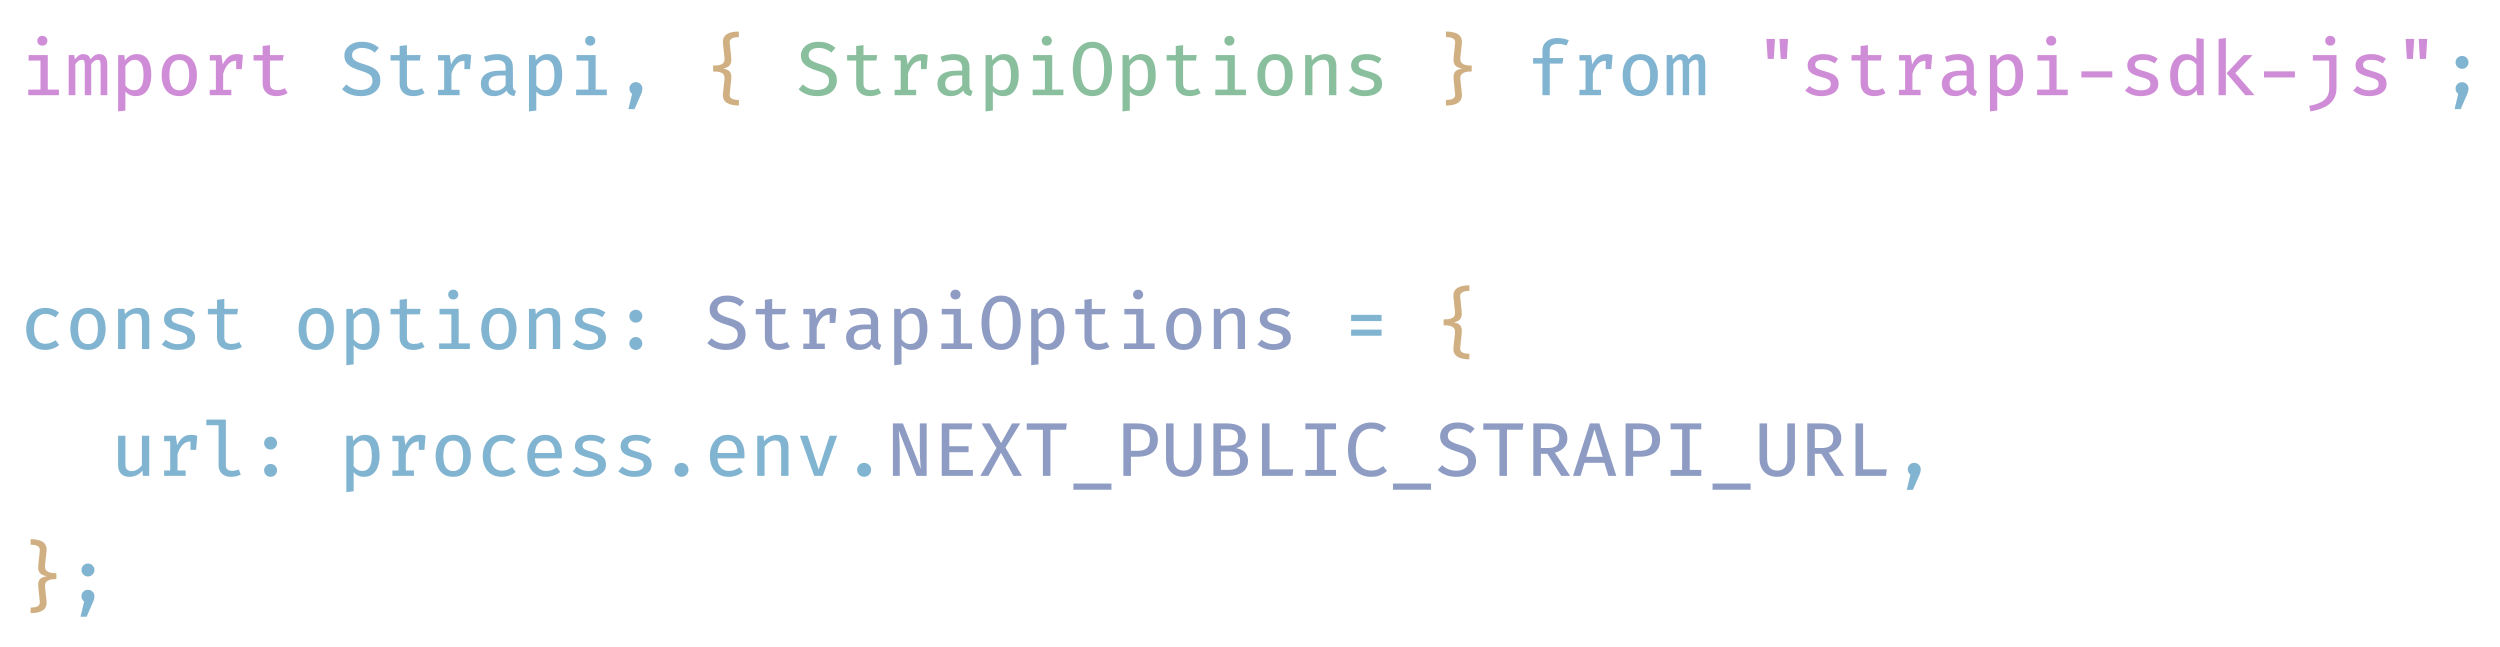 <svg width="394" height="102" viewBox="0 0 394 102" fill="none" xmlns="http://www.w3.org/2000/svg">
<g opacity="0.5" filter="url(#filter0_f_519_10513)">
<path d="M7.53 8.676V14.124H9.288V15H4.452V14.124H6.378V9.552H4.512V8.676H7.53ZM6.672 5.652C6.912 5.652 7.104 5.726 7.248 5.874C7.396 6.022 7.47 6.202 7.47 6.414C7.47 6.634 7.396 6.82 7.248 6.972C7.104 7.12 6.912 7.194 6.672 7.194C6.436 7.194 6.244 7.12 6.096 6.972C5.952 6.82 5.88 6.634 5.88 6.414C5.88 6.202 5.952 6.022 6.096 5.874C6.244 5.726 6.436 5.652 6.672 5.652ZM15.668 8.526C15.888 8.526 16.092 8.574 16.28 8.67C16.468 8.766 16.62 8.942 16.736 9.198C16.852 9.45 16.91 9.816 16.91 10.296V15H15.86V10.464C15.86 10.096 15.836 9.832 15.788 9.672C15.744 9.508 15.616 9.426 15.404 9.426C15.228 9.426 15.054 9.48 14.882 9.588C14.71 9.696 14.54 9.876 14.372 10.128V15H13.364V10.464C13.364 10.096 13.34 9.832 13.292 9.672C13.248 9.508 13.12 9.426 12.908 9.426C12.728 9.426 12.552 9.48 12.38 9.588C12.212 9.696 12.044 9.876 11.876 10.128V15H10.826V8.676H11.714L11.786 9.384C11.962 9.136 12.156 8.932 12.368 8.772C12.584 8.608 12.846 8.526 13.154 8.526C13.394 8.526 13.616 8.584 13.82 8.7C14.028 8.816 14.18 9.032 14.276 9.348C14.448 9.104 14.644 8.906 14.864 8.754C15.084 8.602 15.352 8.526 15.668 8.526ZM21.549 8.526C22.109 8.526 22.557 8.664 22.893 8.94C23.229 9.212 23.471 9.596 23.619 10.092C23.767 10.584 23.841 11.164 23.841 11.832C23.841 12.472 23.751 13.042 23.571 13.542C23.391 14.042 23.121 14.436 22.761 14.724C22.401 15.008 21.949 15.15 21.405 15.15C20.721 15.15 20.173 14.91 19.761 14.43V17.424L18.609 17.562V8.676H19.599L19.683 9.528C19.919 9.204 20.197 8.956 20.517 8.784C20.837 8.612 21.181 8.526 21.549 8.526ZM21.255 9.432C20.927 9.432 20.637 9.532 20.385 9.732C20.133 9.928 19.925 10.152 19.761 10.404V13.464C19.921 13.7 20.117 13.886 20.349 14.022C20.581 14.154 20.839 14.22 21.123 14.22C21.619 14.22 21.993 14.028 22.245 13.644C22.497 13.256 22.623 12.652 22.623 11.832C22.623 11.284 22.573 10.834 22.473 10.482C22.373 10.126 22.221 9.862 22.017 9.69C21.817 9.518 21.563 9.432 21.255 9.432ZM28.27 8.526C28.874 8.526 29.38 8.662 29.788 8.934C30.2 9.206 30.51 9.59 30.718 10.086C30.93 10.578 31.036 11.16 31.036 11.832C31.036 12.484 30.928 13.06 30.712 13.56C30.5 14.056 30.188 14.446 29.776 14.73C29.364 15.01 28.858 15.15 28.258 15.15C27.658 15.15 27.15 15.014 26.734 14.742C26.322 14.47 26.01 14.086 25.798 13.59C25.586 13.094 25.48 12.512 25.48 11.844C25.48 11.188 25.586 10.612 25.798 10.116C26.014 9.616 26.33 9.226 26.746 8.946C27.162 8.666 27.67 8.526 28.27 8.526ZM28.27 9.444C27.75 9.444 27.358 9.64 27.094 10.032C26.83 10.42 26.698 11.024 26.698 11.844C26.698 12.656 26.828 13.258 27.088 13.65C27.348 14.038 27.738 14.232 28.258 14.232C28.778 14.232 29.168 14.038 29.428 13.65C29.688 13.258 29.818 12.652 29.818 11.832C29.818 11.016 29.688 10.414 29.428 10.026C29.172 9.638 28.786 9.444 28.27 9.444ZM33.059 15V14.148H34.02V9.528H33.059V8.676H34.901L35.111 10.158C35.352 9.634 35.645 9.232 35.993 8.952C36.346 8.668 36.801 8.526 37.361 8.526C37.545 8.526 37.708 8.54 37.847 8.568C37.992 8.596 38.138 8.632 38.285 8.676L37.944 9.684C37.812 9.644 37.691 9.616 37.584 9.6C37.475 9.584 37.352 9.576 37.212 9.576C36.736 9.576 36.328 9.748 35.987 10.092C35.648 10.436 35.376 10.942 35.172 11.61V14.148H36.456V15H33.059ZM37.218 10.896V9.444L37.349 8.676H38.285L38.105 10.896H37.218ZM45.331 14.676C45.107 14.82 44.837 14.934 44.521 15.018C44.205 15.106 43.889 15.15 43.573 15.15C42.869 15.15 42.329 14.966 41.953 14.598C41.581 14.23 41.395 13.752 41.395 13.164V9.54H39.961V8.676H41.395V7.248L42.547 7.11V8.676H44.707L44.575 9.54H42.547V13.152C42.547 13.5 42.635 13.762 42.811 13.938C42.991 14.114 43.289 14.202 43.705 14.202C43.941 14.202 44.157 14.174 44.353 14.118C44.549 14.062 44.731 13.99 44.899 13.902L45.331 14.676ZM278.588 9.288L278.39 6.132H279.74L279.548 9.288H278.588ZM280.64 9.288L280.448 6.132H281.798L281.6 9.288H280.64ZM287.049 14.232C287.509 14.232 287.871 14.148 288.135 13.98C288.403 13.812 288.537 13.584 288.537 13.296C288.537 13.112 288.501 12.954 288.429 12.822C288.361 12.69 288.217 12.57 287.997 12.462C287.781 12.354 287.453 12.244 287.013 12.132C286.585 12.024 286.211 11.898 285.891 11.754C285.571 11.61 285.323 11.422 285.147 11.19C284.975 10.958 284.889 10.658 284.889 10.29C284.889 9.93 284.989 9.618 285.189 9.354C285.393 9.09 285.679 8.886 286.047 8.742C286.419 8.598 286.851 8.526 287.343 8.526C287.863 8.526 288.315 8.596 288.699 8.736C289.087 8.872 289.415 9.04 289.683 9.24L289.191 9.99C288.947 9.826 288.679 9.692 288.387 9.588C288.099 9.484 287.759 9.432 287.367 9.432C286.899 9.432 286.565 9.504 286.365 9.648C286.169 9.788 286.071 9.974 286.071 10.206C286.071 10.378 286.119 10.522 286.215 10.638C286.315 10.75 286.485 10.854 286.725 10.95C286.965 11.046 287.297 11.152 287.721 11.268C288.133 11.38 288.493 11.512 288.801 11.664C289.109 11.816 289.347 12.016 289.515 12.264C289.687 12.508 289.773 12.83 289.773 13.23C289.773 13.682 289.643 14.05 289.383 14.334C289.123 14.614 288.785 14.82 288.369 14.952C287.957 15.084 287.517 15.15 287.049 15.15C286.473 15.15 285.977 15.066 285.561 14.898C285.149 14.73 284.803 14.524 284.523 14.28L285.159 13.548C285.407 13.752 285.691 13.918 286.011 14.046C286.331 14.17 286.677 14.232 287.049 14.232ZM297.167 14.676C296.943 14.82 296.673 14.934 296.357 15.018C296.041 15.106 295.725 15.15 295.409 15.15C294.705 15.15 294.165 14.966 293.789 14.598C293.417 14.23 293.231 13.752 293.231 13.164V9.54H291.797V8.676H293.231V7.248L294.383 7.11V8.676H296.543L296.411 9.54H294.383V13.152C294.383 13.5 294.471 13.762 294.647 13.938C294.827 14.114 295.125 14.202 295.541 14.202C295.777 14.202 295.993 14.174 296.189 14.118C296.385 14.062 296.567 13.99 296.735 13.902L297.167 14.676ZM299.286 15V14.148H300.246V9.528H299.286V8.676H301.128L301.338 10.158C301.578 9.634 301.872 9.232 302.22 8.952C302.572 8.668 303.028 8.526 303.588 8.526C303.772 8.526 303.934 8.54 304.074 8.568C304.218 8.596 304.364 8.632 304.512 8.676L304.17 9.684C304.038 9.644 303.918 9.616 303.81 9.6C303.702 9.584 303.578 9.576 303.438 9.576C302.962 9.576 302.554 9.748 302.214 10.092C301.874 10.436 301.602 10.942 301.398 11.61V14.148H302.682V15H299.286ZM303.444 10.896V9.444L303.576 8.676H304.512L304.332 10.896H303.444ZM311.083 13.548C311.083 13.8 311.123 13.984 311.203 14.1C311.283 14.212 311.409 14.296 311.581 14.352L311.311 15.144C311.023 15.108 310.773 15.022 310.561 14.886C310.349 14.75 310.191 14.542 310.087 14.262C309.859 14.554 309.571 14.776 309.223 14.928C308.875 15.076 308.497 15.15 308.089 15.15C307.453 15.15 306.951 14.97 306.583 14.61C306.215 14.25 306.031 13.776 306.031 13.188C306.031 12.528 306.287 12.022 306.799 11.67C307.315 11.318 308.055 11.142 309.019 11.142H309.937V10.662C309.937 10.226 309.807 9.916 309.547 9.732C309.291 9.548 308.933 9.456 308.473 9.456C308.265 9.456 308.017 9.482 307.729 9.534C307.441 9.586 307.135 9.668 306.811 9.78L306.517 8.94C306.909 8.792 307.283 8.686 307.639 8.622C307.999 8.558 308.335 8.526 308.647 8.526C309.463 8.526 310.073 8.712 310.477 9.084C310.881 9.452 311.083 9.958 311.083 10.602V13.548ZM308.413 14.286C308.709 14.286 308.993 14.21 309.265 14.058C309.537 13.906 309.761 13.694 309.937 13.422V11.892H309.097C308.429 11.892 307.955 12.006 307.675 12.234C307.395 12.458 307.255 12.766 307.255 13.158C307.255 13.526 307.351 13.806 307.543 13.998C307.735 14.19 308.025 14.286 308.413 14.286ZM316.557 8.526C317.117 8.526 317.565 8.664 317.901 8.94C318.237 9.212 318.479 9.596 318.627 10.092C318.775 10.584 318.849 11.164 318.849 11.832C318.849 12.472 318.759 13.042 318.579 13.542C318.399 14.042 318.129 14.436 317.769 14.724C317.409 15.008 316.957 15.15 316.413 15.15C315.729 15.15 315.181 14.91 314.769 14.43V17.424L313.617 17.562V8.676H314.607L314.691 9.528C314.927 9.204 315.205 8.956 315.525 8.784C315.845 8.612 316.189 8.526 316.557 8.526ZM316.263 9.432C315.935 9.432 315.645 9.532 315.393 9.732C315.141 9.928 314.933 10.152 314.769 10.404V13.464C314.929 13.7 315.125 13.886 315.357 14.022C315.589 14.154 315.847 14.22 316.131 14.22C316.627 14.22 317.001 14.028 317.253 13.644C317.505 13.256 317.631 12.652 317.631 11.832C317.631 11.284 317.581 10.834 317.481 10.482C317.381 10.126 317.229 9.862 317.025 9.69C316.825 9.518 316.571 9.432 316.263 9.432ZM324.124 8.676V14.124H325.882V15H321.046V14.124H322.972V9.552H321.106V8.676H324.124ZM323.266 5.652C323.506 5.652 323.698 5.726 323.842 5.874C323.99 6.022 324.064 6.202 324.064 6.414C324.064 6.634 323.99 6.82 323.842 6.972C323.698 7.12 323.506 7.194 323.266 7.194C323.03 7.194 322.838 7.12 322.69 6.972C322.546 6.82 322.474 6.634 322.474 6.414C322.474 6.202 322.546 6.022 322.69 5.874C322.838 5.726 323.03 5.652 323.266 5.652ZM328.025 12.21V11.238H332.897V12.21H328.025ZM337.417 14.232C337.877 14.232 338.239 14.148 338.503 13.98C338.771 13.812 338.905 13.584 338.905 13.296C338.905 13.112 338.869 12.954 338.797 12.822C338.729 12.69 338.585 12.57 338.365 12.462C338.149 12.354 337.821 12.244 337.381 12.132C336.953 12.024 336.579 11.898 336.259 11.754C335.939 11.61 335.691 11.422 335.515 11.19C335.343 10.958 335.257 10.658 335.257 10.29C335.257 9.93 335.357 9.618 335.557 9.354C335.761 9.09 336.047 8.886 336.415 8.742C336.787 8.598 337.219 8.526 337.711 8.526C338.231 8.526 338.683 8.596 339.067 8.736C339.455 8.872 339.783 9.04 340.051 9.24L339.559 9.99C339.315 9.826 339.047 9.692 338.755 9.588C338.467 9.484 338.127 9.432 337.735 9.432C337.267 9.432 336.933 9.504 336.733 9.648C336.537 9.788 336.439 9.974 336.439 10.206C336.439 10.378 336.487 10.522 336.583 10.638C336.683 10.75 336.853 10.854 337.093 10.95C337.333 11.046 337.665 11.152 338.089 11.268C338.501 11.38 338.861 11.512 339.169 11.664C339.477 11.816 339.715 12.016 339.883 12.264C340.055 12.508 340.141 12.83 340.141 13.23C340.141 13.682 340.011 14.05 339.751 14.334C339.491 14.614 339.153 14.82 338.737 14.952C338.325 15.084 337.885 15.15 337.417 15.15C336.841 15.15 336.345 15.066 335.929 14.898C335.517 14.73 335.171 14.524 334.891 14.28L335.527 13.548C335.775 13.752 336.059 13.918 336.379 14.046C336.699 14.17 337.045 14.232 337.417 14.232ZM346.154 5.994L347.306 6.132V15H346.292L346.196 14.19C345.972 14.51 345.708 14.75 345.404 14.91C345.1 15.07 344.768 15.15 344.408 15.15C343.864 15.15 343.414 15.012 343.058 14.736C342.706 14.456 342.444 14.068 342.272 13.572C342.1 13.076 342.014 12.5 342.014 11.844C342.014 11.204 342.112 10.636 342.308 10.14C342.508 9.64 342.792 9.246 343.16 8.958C343.532 8.67 343.98 8.526 344.504 8.526C344.852 8.526 345.162 8.588 345.434 8.712C345.706 8.832 345.946 9.01 346.154 9.246V5.994ZM344.804 9.432C344.312 9.432 343.93 9.63 343.658 10.026C343.386 10.422 343.25 11.028 343.25 11.844C343.25 12.384 343.306 12.832 343.418 13.188C343.53 13.544 343.692 13.808 343.904 13.98C344.116 14.152 344.376 14.238 344.684 14.238C345.016 14.238 345.302 14.142 345.542 13.95C345.786 13.758 345.99 13.536 346.154 13.284V10.194C345.99 9.954 345.792 9.768 345.56 9.636C345.332 9.5 345.08 9.432 344.804 9.432ZM355.011 8.676L352.287 11.514L355.311 15H353.853L350.907 11.544L353.589 8.676H355.011ZM350.799 5.994V15H349.647V6.132L350.799 5.994ZM356.807 12.21V11.238H361.679V12.21H356.807ZM368.232 8.676V13.848C368.232 14.588 368.07 15.204 367.746 15.696C367.426 16.192 366.96 16.588 366.348 16.884C365.736 17.184 364.994 17.41 364.122 17.562L363.936 16.674C364.56 16.562 365.108 16.402 365.58 16.194C366.052 15.986 366.42 15.698 366.684 15.33C366.948 14.966 367.08 14.498 367.08 13.926V9.552H364.506V8.676H368.232ZM367.242 5.652C367.482 5.652 367.676 5.726 367.824 5.874C367.972 6.022 368.046 6.202 368.046 6.414C368.046 6.634 367.972 6.82 367.824 6.972C367.676 7.12 367.482 7.194 367.242 7.194C367.01 7.194 366.82 7.12 366.672 6.972C366.528 6.82 366.456 6.634 366.456 6.414C366.456 6.202 366.528 6.022 366.672 5.874C366.82 5.726 367.01 5.652 367.242 5.652ZM373.393 14.232C373.853 14.232 374.215 14.148 374.479 13.98C374.747 13.812 374.881 13.584 374.881 13.296C374.881 13.112 374.845 12.954 374.773 12.822C374.705 12.69 374.561 12.57 374.341 12.462C374.125 12.354 373.797 12.244 373.357 12.132C372.929 12.024 372.555 11.898 372.235 11.754C371.915 11.61 371.667 11.422 371.491 11.19C371.319 10.958 371.233 10.658 371.233 10.29C371.233 9.93 371.333 9.618 371.533 9.354C371.737 9.09 372.023 8.886 372.391 8.742C372.763 8.598 373.195 8.526 373.687 8.526C374.207 8.526 374.659 8.596 375.043 8.736C375.431 8.872 375.759 9.04 376.027 9.24L375.535 9.99C375.291 9.826 375.023 9.692 374.731 9.588C374.443 9.484 374.103 9.432 373.711 9.432C373.243 9.432 372.909 9.504 372.709 9.648C372.513 9.788 372.415 9.974 372.415 10.206C372.415 10.378 372.463 10.522 372.559 10.638C372.659 10.75 372.829 10.854 373.069 10.95C373.309 11.046 373.641 11.152 374.065 11.268C374.477 11.38 374.837 11.512 375.145 11.664C375.453 11.816 375.691 12.016 375.859 12.264C376.031 12.508 376.117 12.83 376.117 13.23C376.117 13.682 375.987 14.05 375.727 14.334C375.467 14.614 375.129 14.82 374.713 14.952C374.301 15.084 373.861 15.15 373.393 15.15C372.817 15.15 372.321 15.066 371.905 14.898C371.493 14.73 371.147 14.524 370.867 14.28L371.503 13.548C371.751 13.752 372.035 13.918 372.355 14.046C372.675 14.17 373.021 14.232 373.393 14.232ZM379.323 9.288L379.125 6.132H380.475L380.283 9.288H379.323ZM381.375 9.288L381.183 6.132H382.533L382.335 9.288H381.375Z" fill="#A21CAF"/>
<path d="M59.938 12.69C59.938 13.17 59.816 13.596 59.572 13.968C59.331 14.336 58.983 14.626 58.528 14.838C58.072 15.046 57.516 15.15 56.859 15.15C56.227 15.15 55.663 15.054 55.167 14.862C54.672 14.67 54.249 14.406 53.901 14.07L54.58 13.308C54.867 13.576 55.197 13.788 55.569 13.944C55.941 14.1 56.376 14.178 56.871 14.178C57.196 14.178 57.495 14.126 57.772 14.022C58.051 13.914 58.276 13.754 58.444 13.542C58.615 13.326 58.702 13.056 58.702 12.732C58.702 12.472 58.65 12.252 58.545 12.072C58.446 11.892 58.267 11.732 58.011 11.592C57.755 11.452 57.398 11.314 56.938 11.178C56.377 11.01 55.898 10.824 55.498 10.62C55.102 10.412 54.797 10.158 54.586 9.858C54.377 9.558 54.273 9.19 54.273 8.754C54.273 8.326 54.392 7.95 54.627 7.626C54.864 7.298 55.188 7.042 55.599 6.858C56.016 6.674 56.489 6.582 57.022 6.582C57.602 6.582 58.108 6.666 58.539 6.834C58.975 6.998 59.367 7.236 59.715 7.548L59.056 8.292C58.764 8.032 58.447 7.844 58.108 7.728C57.767 7.608 57.423 7.548 57.075 7.548C56.783 7.548 56.517 7.592 56.278 7.68C56.038 7.764 55.846 7.89 55.702 8.058C55.562 8.226 55.492 8.44 55.492 8.7C55.492 8.928 55.553 9.124 55.678 9.288C55.801 9.448 56.011 9.598 56.307 9.738C56.603 9.874 57.005 10.018 57.514 10.17C57.958 10.298 58.364 10.458 58.731 10.65C59.099 10.842 59.392 11.1 59.608 11.424C59.828 11.744 59.938 12.166 59.938 12.69ZM66.917 14.676C66.693 14.82 66.423 14.934 66.107 15.018C65.791 15.106 65.475 15.15 65.159 15.15C64.455 15.15 63.915 14.966 63.539 14.598C63.167 14.23 62.981 13.752 62.981 13.164V9.54H61.547V8.676H62.981V7.248L64.133 7.11V8.676H66.293L66.161 9.54H64.133V13.152C64.133 13.5 64.221 13.762 64.397 13.938C64.577 14.114 64.875 14.202 65.291 14.202C65.527 14.202 65.743 14.174 65.939 14.118C66.135 14.062 66.317 13.99 66.485 13.902L66.917 14.676ZM69.036 15V14.148H69.996V9.528H69.036V8.676H70.878L71.088 10.158C71.328 9.634 71.622 9.232 71.97 8.952C72.322 8.668 72.778 8.526 73.338 8.526C73.522 8.526 73.684 8.54 73.824 8.568C73.968 8.596 74.114 8.632 74.262 8.676L73.92 9.684C73.788 9.644 73.668 9.616 73.56 9.6C73.452 9.584 73.328 9.576 73.188 9.576C72.712 9.576 72.304 9.748 71.964 10.092C71.624 10.436 71.352 10.942 71.148 11.61V14.148H72.432V15H69.036ZM73.194 10.896V9.444L73.326 8.676H74.262L74.082 10.896H73.194ZM80.833 13.548C80.833 13.8 80.873 13.984 80.953 14.1C81.033 14.212 81.159 14.296 81.331 14.352L81.061 15.144C80.773 15.108 80.523 15.022 80.311 14.886C80.099 14.75 79.941 14.542 79.837 14.262C79.609 14.554 79.321 14.776 78.973 14.928C78.625 15.076 78.247 15.15 77.839 15.15C77.203 15.15 76.701 14.97 76.333 14.61C75.965 14.25 75.781 13.776 75.781 13.188C75.781 12.528 76.037 12.022 76.549 11.67C77.065 11.318 77.805 11.142 78.769 11.142H79.687V10.662C79.687 10.226 79.557 9.916 79.297 9.732C79.041 9.548 78.683 9.456 78.223 9.456C78.015 9.456 77.767 9.482 77.479 9.534C77.191 9.586 76.885 9.668 76.561 9.78L76.267 8.94C76.659 8.792 77.033 8.686 77.389 8.622C77.749 8.558 78.085 8.526 78.397 8.526C79.213 8.526 79.823 8.712 80.227 9.084C80.631 9.452 80.833 9.958 80.833 10.602V13.548ZM78.163 14.286C78.459 14.286 78.743 14.21 79.015 14.058C79.287 13.906 79.511 13.694 79.687 13.422V11.892H78.847C78.179 11.892 77.705 12.006 77.425 12.234C77.145 12.458 77.005 12.766 77.005 13.158C77.005 13.526 77.101 13.806 77.293 13.998C77.485 14.19 77.775 14.286 78.163 14.286ZM86.307 8.526C86.867 8.526 87.315 8.664 87.651 8.94C87.987 9.212 88.229 9.596 88.377 10.092C88.525 10.584 88.599 11.164 88.599 11.832C88.599 12.472 88.509 13.042 88.329 13.542C88.149 14.042 87.879 14.436 87.519 14.724C87.159 15.008 86.707 15.15 86.163 15.15C85.479 15.15 84.931 14.91 84.519 14.43V17.424L83.367 17.562V8.676H84.357L84.441 9.528C84.677 9.204 84.955 8.956 85.275 8.784C85.595 8.612 85.939 8.526 86.307 8.526ZM86.013 9.432C85.685 9.432 85.395 9.532 85.143 9.732C84.891 9.928 84.683 10.152 84.519 10.404V13.464C84.679 13.7 84.875 13.886 85.107 14.022C85.339 14.154 85.597 14.22 85.881 14.22C86.377 14.22 86.751 14.028 87.003 13.644C87.255 13.256 87.381 12.652 87.381 11.832C87.381 11.284 87.331 10.834 87.231 10.482C87.131 10.126 86.979 9.862 86.775 9.69C86.575 9.518 86.321 9.432 86.013 9.432ZM93.874 8.676V14.124H95.632V15H90.796V14.124H92.722V9.552H90.856V8.676H93.874ZM93.016 5.652C93.256 5.652 93.448 5.726 93.592 5.874C93.74 6.022 93.814 6.202 93.814 6.414C93.814 6.634 93.74 6.82 93.592 6.972C93.448 7.12 93.256 7.194 93.016 7.194C92.78 7.194 92.588 7.12 92.44 6.972C92.296 6.82 92.224 6.634 92.224 6.414C92.224 6.202 92.296 6.022 92.44 5.874C92.588 5.726 92.78 5.652 93.016 5.652ZM100.211 12.948C100.503 12.948 100.747 13.046 100.943 13.242C101.139 13.438 101.237 13.678 101.237 13.962C101.237 14.122 101.215 14.284 101.171 14.448C101.131 14.608 101.059 14.798 100.955 15.018L100.001 17.202H99.035L99.617 14.802C99.489 14.71 99.387 14.59 99.311 14.442C99.235 14.29 99.197 14.128 99.197 13.956C99.197 13.676 99.293 13.438 99.485 13.242C99.681 13.046 99.923 12.948 100.211 12.948ZM245.45 5.994C245.81 5.994 246.134 6.026 246.422 6.09C246.71 6.15 246.982 6.236 247.238 6.348L246.878 7.176C246.674 7.088 246.456 7.022 246.224 6.978C245.996 6.934 245.762 6.912 245.522 6.912C245.09 6.912 244.768 6.996 244.556 7.164C244.344 7.332 244.238 7.59 244.238 7.938V9.15H246.374L246.248 10.026H244.238V15H243.092V10.026H241.61V9.15H243.092V7.944C243.092 7.548 243.192 7.204 243.392 6.912C243.596 6.62 243.874 6.394 244.226 6.234C244.582 6.074 244.99 5.994 245.45 5.994ZM248.919 15V14.148H249.879V9.528H248.919V8.676H250.761L250.971 10.158C251.211 9.634 251.505 9.232 251.853 8.952C252.205 8.668 252.661 8.526 253.221 8.526C253.405 8.526 253.567 8.54 253.707 8.568C253.851 8.596 253.997 8.632 254.145 8.676L253.803 9.684C253.671 9.644 253.551 9.616 253.443 9.6C253.335 9.584 253.211 9.576 253.071 9.576C252.595 9.576 252.187 9.748 251.847 10.092C251.507 10.436 251.235 10.942 251.031 11.61V14.148H252.315V15H248.919ZM253.077 10.896V9.444L253.209 8.676H254.145L253.965 10.896H253.077ZM258.52 8.526C259.124 8.526 259.63 8.662 260.038 8.934C260.45 9.206 260.76 9.59 260.968 10.086C261.18 10.578 261.286 11.16 261.286 11.832C261.286 12.484 261.178 13.06 260.962 13.56C260.75 14.056 260.438 14.446 260.026 14.73C259.614 15.01 259.108 15.15 258.508 15.15C257.908 15.15 257.4 15.014 256.984 14.742C256.572 14.47 256.26 14.086 256.048 13.59C255.836 13.094 255.73 12.512 255.73 11.844C255.73 11.188 255.836 10.612 256.048 10.116C256.264 9.616 256.58 9.226 256.996 8.946C257.412 8.666 257.92 8.526 258.52 8.526ZM258.52 9.444C258 9.444 257.608 9.64 257.344 10.032C257.08 10.42 256.948 11.024 256.948 11.844C256.948 12.656 257.078 13.258 257.338 13.65C257.598 14.038 257.988 14.232 258.508 14.232C259.028 14.232 259.418 14.038 259.678 13.65C259.938 13.258 260.068 12.652 260.068 11.832C260.068 11.016 259.938 10.414 259.678 10.026C259.422 9.638 259.036 9.444 258.52 9.444ZM267.504 8.526C267.724 8.526 267.928 8.574 268.116 8.67C268.304 8.766 268.456 8.942 268.572 9.198C268.688 9.45 268.746 9.816 268.746 10.296V15H267.696V10.464C267.696 10.096 267.672 9.832 267.624 9.672C267.58 9.508 267.452 9.426 267.24 9.426C267.064 9.426 266.89 9.48 266.718 9.588C266.546 9.696 266.376 9.876 266.208 10.128V15H265.2V10.464C265.2 10.096 265.176 9.832 265.128 9.672C265.084 9.508 264.956 9.426 264.744 9.426C264.564 9.426 264.388 9.48 264.216 9.588C264.048 9.696 263.88 9.876 263.712 10.128V15H262.662V8.676H263.55L263.622 9.384C263.798 9.136 263.992 8.932 264.204 8.772C264.42 8.608 264.682 8.526 264.99 8.526C265.23 8.526 265.452 8.584 265.656 8.7C265.864 8.816 266.016 9.032 266.112 9.348C266.284 9.104 266.48 8.906 266.7 8.754C266.92 8.602 267.188 8.526 267.504 8.526ZM388.012 12.954C388.308 12.954 388.552 13.052 388.744 13.248C388.94 13.444 389.038 13.682 389.038 13.962C389.038 14.118 389.016 14.278 388.972 14.442C388.928 14.606 388.856 14.798 388.756 15.018L387.808 17.196H386.842L387.418 14.802C387.138 14.606 386.998 14.326 386.998 13.962C386.998 13.682 387.096 13.444 387.292 13.248C387.488 13.052 387.728 12.954 388.012 12.954ZM388.012 8.814C388.304 8.814 388.548 8.914 388.744 9.114C388.94 9.31 389.038 9.548 389.038 9.828C389.038 10.104 388.94 10.344 388.744 10.548C388.548 10.748 388.304 10.848 388.012 10.848C387.728 10.848 387.488 10.748 387.292 10.548C387.096 10.344 386.998 10.104 386.998 9.828C386.998 9.636 387.042 9.464 387.13 9.312C387.222 9.16 387.344 9.04 387.496 8.952C387.652 8.86 387.824 8.814 388.012 8.814ZM7.158 54.178C7.466 54.178 7.752 54.126 8.016 54.022C8.284 53.918 8.534 53.786 8.766 53.626L9.318 54.376C9.042 54.612 8.708 54.8 8.316 54.94C7.924 55.08 7.532 55.15 7.14 55.15C6.504 55.15 5.96 55.014 5.508 54.742C5.06 54.47 4.718 54.088 4.482 53.596C4.246 53.104 4.128 52.528 4.128 51.868C4.128 51.228 4.246 50.656 4.482 50.152C4.722 49.648 5.068 49.252 5.52 48.964C5.972 48.672 6.518 48.526 7.158 48.526C7.574 48.526 7.96 48.59 8.316 48.718C8.676 48.842 9.006 49.026 9.306 49.27L8.76 50.02C8.5 49.84 8.238 49.704 7.974 49.612C7.71 49.516 7.44 49.468 7.164 49.468C6.636 49.468 6.204 49.664 5.868 50.056C5.532 50.448 5.364 51.052 5.364 51.868C5.364 52.412 5.44 52.854 5.592 53.194C5.748 53.534 5.962 53.784 6.234 53.944C6.506 54.1 6.814 54.178 7.158 54.178ZM13.88 48.526C14.484 48.526 14.99 48.662 15.398 48.934C15.81 49.206 16.12 49.59 16.328 50.086C16.54 50.578 16.646 51.16 16.646 51.832C16.646 52.484 16.538 53.06 16.322 53.56C16.11 54.056 15.798 54.446 15.386 54.73C14.974 55.01 14.468 55.15 13.868 55.15C13.268 55.15 12.76 55.014 12.344 54.742C11.932 54.47 11.62 54.086 11.408 53.59C11.196 53.094 11.09 52.512 11.09 51.844C11.09 51.188 11.196 50.612 11.408 50.116C11.624 49.616 11.94 49.226 12.356 48.946C12.772 48.666 13.28 48.526 13.88 48.526ZM13.88 49.444C13.36 49.444 12.968 49.64 12.704 50.032C12.44 50.42 12.308 51.024 12.308 51.844C12.308 52.656 12.438 53.258 12.698 53.65C12.958 54.038 13.348 54.232 13.868 54.232C14.388 54.232 14.778 54.038 15.038 53.65C15.298 53.258 15.428 52.652 15.428 51.832C15.428 51.016 15.298 50.414 15.038 50.026C14.782 49.638 14.396 49.444 13.88 49.444ZM18.609 55V48.676H19.599L19.683 49.528C19.943 49.204 20.259 48.956 20.631 48.784C21.007 48.612 21.381 48.526 21.753 48.526C22.361 48.526 22.809 48.692 23.097 49.024C23.385 49.352 23.529 49.81 23.529 50.398V55H22.377V51.106C22.377 50.706 22.353 50.382 22.305 50.134C22.261 49.882 22.167 49.7 22.023 49.588C21.879 49.476 21.661 49.42 21.369 49.42C21.141 49.42 20.925 49.47 20.721 49.57C20.517 49.67 20.333 49.796 20.169 49.948C20.009 50.1 19.873 50.258 19.761 50.422V55H18.609ZM28.018 54.232C28.478 54.232 28.84 54.148 29.104 53.98C29.372 53.812 29.506 53.584 29.506 53.296C29.506 53.112 29.47 52.954 29.398 52.822C29.33 52.69 29.186 52.57 28.966 52.462C28.75 52.354 28.422 52.244 27.982 52.132C27.554 52.024 27.18 51.898 26.86 51.754C26.54 51.61 26.292 51.422 26.116 51.19C25.944 50.958 25.858 50.658 25.858 50.29C25.858 49.93 25.958 49.618 26.158 49.354C26.362 49.09 26.648 48.886 27.016 48.742C27.388 48.598 27.82 48.526 28.312 48.526C28.832 48.526 29.284 48.596 29.668 48.736C30.056 48.872 30.384 49.04 30.652 49.24L30.16 49.99C29.916 49.826 29.648 49.692 29.356 49.588C29.068 49.484 28.728 49.432 28.336 49.432C27.868 49.432 27.534 49.504 27.334 49.648C27.138 49.788 27.04 49.974 27.04 50.206C27.04 50.378 27.088 50.522 27.184 50.638C27.284 50.75 27.454 50.854 27.694 50.95C27.934 51.046 28.266 51.152 28.69 51.268C29.102 51.38 29.462 51.512 29.77 51.664C30.078 51.816 30.316 52.016 30.484 52.264C30.656 52.508 30.742 52.83 30.742 53.23C30.742 53.682 30.612 54.05 30.352 54.334C30.092 54.614 29.754 54.82 29.338 54.952C28.926 55.084 28.486 55.15 28.018 55.15C27.442 55.15 26.946 55.066 26.53 54.898C26.118 54.73 25.772 54.524 25.492 54.28L26.128 53.548C26.376 53.752 26.66 53.918 26.98 54.046C27.3 54.17 27.646 54.232 28.018 54.232ZM38.136 54.676C37.911 54.82 37.642 54.934 37.325 55.018C37.01 55.106 36.694 55.15 36.377 55.15C35.673 55.15 35.133 54.966 34.758 54.598C34.386 54.23 34.2 53.752 34.2 53.164V49.54H32.766V48.676H34.2V47.248L35.352 47.11V48.676H37.511L37.38 49.54H35.352V53.152C35.352 53.5 35.44 53.762 35.615 53.938C35.795 54.114 36.093 54.202 36.51 54.202C36.745 54.202 36.962 54.174 37.157 54.118C37.353 54.062 37.535 53.99 37.703 53.902L38.136 54.676ZM49.856 48.526C50.46 48.526 50.966 48.662 51.374 48.934C51.786 49.206 52.096 49.59 52.304 50.086C52.516 50.578 52.622 51.16 52.622 51.832C52.622 52.484 52.514 53.06 52.298 53.56C52.086 54.056 51.774 54.446 51.362 54.73C50.95 55.01 50.444 55.15 49.844 55.15C49.244 55.15 48.736 55.014 48.32 54.742C47.908 54.47 47.596 54.086 47.384 53.59C47.172 53.094 47.066 52.512 47.066 51.844C47.066 51.188 47.172 50.612 47.384 50.116C47.6 49.616 47.916 49.226 48.332 48.946C48.748 48.666 49.256 48.526 49.856 48.526ZM49.856 49.444C49.336 49.444 48.944 49.64 48.68 50.032C48.416 50.42 48.284 51.024 48.284 51.844C48.284 52.656 48.414 53.258 48.674 53.65C48.934 54.038 49.324 54.232 49.844 54.232C50.364 54.232 50.754 54.038 51.014 53.65C51.274 53.258 51.404 52.652 51.404 51.832C51.404 51.016 51.274 50.414 51.014 50.026C50.758 49.638 50.372 49.444 49.856 49.444ZM57.526 48.526C58.086 48.526 58.533 48.664 58.87 48.94C59.206 49.212 59.447 49.596 59.596 50.092C59.743 50.584 59.818 51.164 59.818 51.832C59.818 52.472 59.727 53.042 59.547 53.542C59.367 54.042 59.097 54.436 58.737 54.724C58.377 55.008 57.925 55.15 57.382 55.15C56.697 55.15 56.15 54.91 55.737 54.43V57.424L54.586 57.562V48.676H55.575L55.66 49.528C55.895 49.204 56.173 48.956 56.493 48.784C56.813 48.612 57.157 48.526 57.526 48.526ZM57.231 49.432C56.904 49.432 56.614 49.532 56.361 49.732C56.109 49.928 55.901 50.152 55.737 50.404V53.464C55.898 53.7 56.093 53.886 56.325 54.022C56.557 54.154 56.816 54.22 57.099 54.22C57.596 54.22 57.969 54.028 58.221 53.644C58.474 53.256 58.599 52.652 58.599 51.832C58.599 51.284 58.55 50.834 58.45 50.482C58.349 50.126 58.197 49.862 57.993 49.69C57.794 49.518 57.539 49.432 57.231 49.432ZM66.917 54.676C66.693 54.82 66.423 54.934 66.107 55.018C65.791 55.106 65.475 55.15 65.159 55.15C64.455 55.15 63.915 54.966 63.539 54.598C63.167 54.23 62.981 53.752 62.981 53.164V49.54H61.547V48.676H62.981V47.248L64.133 47.11V48.676H66.293L66.161 49.54H64.133V53.152C64.133 53.5 64.221 53.762 64.397 53.938C64.577 54.114 64.875 54.202 65.291 54.202C65.527 54.202 65.743 54.174 65.939 54.118C66.135 54.062 66.317 53.99 66.485 53.902L66.917 54.676ZM72.288 48.676V54.124H74.046V55H69.21V54.124H71.136V49.552H69.27V48.676H72.288ZM71.43 45.652C71.67 45.652 71.862 45.726 72.006 45.874C72.154 46.022 72.228 46.202 72.228 46.414C72.228 46.634 72.154 46.82 72.006 46.972C71.862 47.12 71.67 47.194 71.43 47.194C71.194 47.194 71.002 47.12 70.854 46.972C70.71 46.82 70.638 46.634 70.638 46.414C70.638 46.202 70.71 46.022 70.854 45.874C71.002 45.726 71.194 45.652 71.43 45.652ZM78.637 48.526C79.241 48.526 79.747 48.662 80.155 48.934C80.567 49.206 80.877 49.59 81.085 50.086C81.297 50.578 81.403 51.16 81.403 51.832C81.403 52.484 81.295 53.06 81.079 53.56C80.867 54.056 80.555 54.446 80.143 54.73C79.731 55.01 79.225 55.15 78.625 55.15C78.025 55.15 77.517 55.014 77.101 54.742C76.689 54.47 76.377 54.086 76.165 53.59C75.953 53.094 75.847 52.512 75.847 51.844C75.847 51.188 75.953 50.612 76.165 50.116C76.381 49.616 76.697 49.226 77.113 48.946C77.529 48.666 78.037 48.526 78.637 48.526ZM78.637 49.444C78.117 49.444 77.725 49.64 77.461 50.032C77.197 50.42 77.065 51.024 77.065 51.844C77.065 52.656 77.195 53.258 77.455 53.65C77.715 54.038 78.105 54.232 78.625 54.232C79.145 54.232 79.535 54.038 79.795 53.65C80.055 53.258 80.185 52.652 80.185 51.832C80.185 51.016 80.055 50.414 79.795 50.026C79.539 49.638 79.153 49.444 78.637 49.444ZM83.367 55V48.676H84.357L84.441 49.528C84.701 49.204 85.017 48.956 85.389 48.784C85.765 48.612 86.139 48.526 86.511 48.526C87.119 48.526 87.567 48.692 87.855 49.024C88.143 49.352 88.287 49.81 88.287 50.398V55H87.135V51.106C87.135 50.706 87.111 50.382 87.063 50.134C87.019 49.882 86.925 49.7 86.781 49.588C86.637 49.476 86.419 49.42 86.127 49.42C85.899 49.42 85.683 49.47 85.479 49.57C85.275 49.67 85.091 49.796 84.927 49.948C84.767 50.1 84.631 50.258 84.519 50.422V55H83.367ZM92.776 54.232C93.236 54.232 93.598 54.148 93.862 53.98C94.13 53.812 94.264 53.584 94.264 53.296C94.264 53.112 94.228 52.954 94.156 52.822C94.088 52.69 93.944 52.57 93.724 52.462C93.508 52.354 93.18 52.244 92.74 52.132C92.312 52.024 91.938 51.898 91.618 51.754C91.298 51.61 91.05 51.422 90.874 51.19C90.702 50.958 90.616 50.658 90.616 50.29C90.616 49.93 90.716 49.618 90.916 49.354C91.12 49.09 91.406 48.886 91.774 48.742C92.146 48.598 92.578 48.526 93.07 48.526C93.59 48.526 94.042 48.596 94.426 48.736C94.814 48.872 95.142 49.04 95.41 49.24L94.918 49.99C94.674 49.826 94.406 49.692 94.114 49.588C93.826 49.484 93.486 49.432 93.094 49.432C92.626 49.432 92.292 49.504 92.092 49.648C91.896 49.788 91.798 49.974 91.798 50.206C91.798 50.378 91.846 50.522 91.942 50.638C92.042 50.75 92.212 50.854 92.452 50.95C92.692 51.046 93.024 51.152 93.448 51.268C93.86 51.38 94.22 51.512 94.528 51.664C94.836 51.816 95.074 52.016 95.242 52.264C95.414 52.508 95.5 52.83 95.5 53.23C95.5 53.682 95.37 54.05 95.11 54.334C94.85 54.614 94.512 54.82 94.096 54.952C93.684 55.084 93.244 55.15 92.776 55.15C92.2 55.15 91.704 55.066 91.288 54.898C90.876 54.73 90.53 54.524 90.25 54.28L90.886 53.548C91.134 53.752 91.418 53.918 91.738 54.046C92.058 54.17 92.404 54.232 92.776 54.232ZM99.185 54.124C99.185 53.852 99.283 53.616 99.479 53.416C99.675 53.216 99.915 53.116 100.199 53.116C100.491 53.116 100.735 53.216 100.931 53.416C101.127 53.616 101.225 53.852 101.225 54.124C101.225 54.408 101.127 54.65 100.931 54.85C100.735 55.05 100.491 55.15 100.199 55.15C99.915 55.15 99.675 55.05 99.479 54.85C99.283 54.65 99.185 54.408 99.185 54.124ZM99.185 49.828C99.185 49.636 99.229 49.464 99.317 49.312C99.409 49.16 99.531 49.04 99.683 48.952C99.839 48.86 100.011 48.814 100.199 48.814C100.491 48.814 100.735 48.914 100.931 49.114C101.127 49.31 101.225 49.548 101.225 49.828C101.225 50.104 101.127 50.344 100.931 50.548C100.735 50.748 100.491 50.848 100.199 50.848C99.915 50.848 99.675 50.748 99.479 50.548C99.283 50.344 99.185 50.104 99.185 49.828ZM217.736 49.624V50.596H212.936V49.624H217.736ZM217.736 51.94V52.912H212.936V51.94H217.736ZM19.761 68.676V73.128C19.761 73.528 19.843 73.816 20.007 73.992C20.171 74.164 20.421 74.25 20.757 74.25C21.081 74.25 21.389 74.156 21.681 73.968C21.973 73.78 22.201 73.556 22.365 73.296V68.676H23.517V75H22.527L22.443 74.166C22.203 74.482 21.901 74.726 21.537 74.898C21.173 75.066 20.805 75.15 20.433 75.15C19.821 75.15 19.363 74.984 19.059 74.652C18.759 74.32 18.609 73.86 18.609 73.272V68.676H19.761ZM25.864 75V74.148H26.824V69.528H25.864V68.676H27.706L27.916 70.158C28.156 69.634 28.45 69.232 28.798 68.952C29.15 68.668 29.606 68.526 30.166 68.526C30.35 68.526 30.512 68.54 30.652 68.568C30.796 68.596 30.942 68.632 31.09 68.676L30.748 69.684C30.616 69.644 30.496 69.616 30.388 69.6C30.28 69.584 30.156 69.576 30.016 69.576C29.54 69.576 29.132 69.748 28.792 70.092C28.452 70.436 28.18 70.942 27.976 71.61V74.148H29.26V75H25.864ZM30.022 70.896V69.444L30.154 68.676H31.09L30.91 70.896H30.022ZM35.597 66.132V73.368C35.597 73.672 35.691 73.888 35.88 74.016C36.068 74.14 36.309 74.202 36.605 74.202C36.794 74.202 36.971 74.182 37.139 74.142C37.307 74.102 37.475 74.05 37.644 73.986L37.944 74.808C37.767 74.896 37.547 74.974 37.283 75.042C37.02 75.114 36.721 75.15 36.389 75.15C35.797 75.15 35.325 74.984 34.974 74.652C34.621 74.32 34.446 73.864 34.446 73.284V67.008H32.52V66.132H35.597ZM41.623 74.124C41.623 73.852 41.721 73.616 41.917 73.416C42.113 73.216 42.353 73.116 42.637 73.116C42.929 73.116 43.173 73.216 43.369 73.416C43.565 73.616 43.663 73.852 43.663 74.124C43.663 74.408 43.565 74.65 43.369 74.85C43.173 75.05 42.929 75.15 42.637 75.15C42.353 75.15 42.113 75.05 41.917 74.85C41.721 74.65 41.623 74.408 41.623 74.124ZM41.623 69.828C41.623 69.636 41.667 69.464 41.755 69.312C41.847 69.16 41.969 69.04 42.121 68.952C42.277 68.86 42.449 68.814 42.637 68.814C42.929 68.814 43.173 68.914 43.369 69.114C43.565 69.31 43.663 69.548 43.663 69.828C43.663 70.104 43.565 70.344 43.369 70.548C43.173 70.748 42.929 70.848 42.637 70.848C42.353 70.848 42.113 70.748 41.917 70.548C41.721 70.344 41.623 70.104 41.623 69.828ZM57.526 68.526C58.086 68.526 58.533 68.664 58.87 68.94C59.206 69.212 59.447 69.596 59.596 70.092C59.743 70.584 59.818 71.164 59.818 71.832C59.818 72.472 59.727 73.042 59.547 73.542C59.367 74.042 59.097 74.436 58.737 74.724C58.377 75.008 57.925 75.15 57.382 75.15C56.697 75.15 56.15 74.91 55.737 74.43V77.424L54.586 77.562V68.676H55.575L55.66 69.528C55.895 69.204 56.173 68.956 56.493 68.784C56.813 68.612 57.157 68.526 57.526 68.526ZM57.231 69.432C56.904 69.432 56.614 69.532 56.361 69.732C56.109 69.928 55.901 70.152 55.737 70.404V73.464C55.898 73.7 56.093 73.886 56.325 74.022C56.557 74.154 56.816 74.22 57.099 74.22C57.596 74.22 57.969 74.028 58.221 73.644C58.474 73.256 58.599 72.652 58.599 71.832C58.599 71.284 58.55 70.834 58.45 70.482C58.349 70.126 58.197 69.862 57.993 69.69C57.794 69.518 57.539 69.432 57.231 69.432ZM61.841 75V74.148H62.801V69.528H61.841V68.676H63.683L63.893 70.158C64.133 69.634 64.427 69.232 64.775 68.952C65.127 68.668 65.583 68.526 66.143 68.526C66.327 68.526 66.489 68.54 66.629 68.568C66.773 68.596 66.919 68.632 67.067 68.676L66.725 69.684C66.593 69.644 66.473 69.616 66.365 69.6C66.257 69.584 66.133 69.576 65.993 69.576C65.517 69.576 65.109 69.748 64.769 70.092C64.429 70.436 64.157 70.942 63.953 71.61V74.148H65.237V75H61.841ZM65.999 70.896V69.444L66.131 68.676H67.067L66.887 70.896H65.999ZM71.442 68.526C72.046 68.526 72.552 68.662 72.96 68.934C73.372 69.206 73.682 69.59 73.89 70.086C74.102 70.578 74.208 71.16 74.208 71.832C74.208 72.484 74.1 73.06 73.884 73.56C73.672 74.056 73.36 74.446 72.948 74.73C72.536 75.01 72.03 75.15 71.43 75.15C70.83 75.15 70.322 75.014 69.906 74.742C69.494 74.47 69.182 74.086 68.97 73.59C68.758 73.094 68.652 72.512 68.652 71.844C68.652 71.188 68.758 70.612 68.97 70.116C69.186 69.616 69.502 69.226 69.918 68.946C70.334 68.666 70.842 68.526 71.442 68.526ZM71.442 69.444C70.922 69.444 70.53 69.64 70.266 70.032C70.002 70.42 69.87 71.024 69.87 71.844C69.87 72.656 70 73.258 70.26 73.65C70.52 74.038 70.91 74.232 71.43 74.232C71.95 74.232 72.34 74.038 72.6 73.65C72.86 73.258 72.99 72.652 72.99 71.832C72.99 71.016 72.86 70.414 72.6 70.026C72.344 69.638 71.958 69.444 71.442 69.444ZM79.111 74.178C79.419 74.178 79.705 74.126 79.969 74.022C80.237 73.918 80.487 73.786 80.719 73.626L81.271 74.376C80.995 74.612 80.661 74.8 80.269 74.94C79.877 75.08 79.485 75.15 79.093 75.15C78.457 75.15 77.913 75.014 77.461 74.742C77.013 74.47 76.671 74.088 76.435 73.596C76.199 73.104 76.081 72.528 76.081 71.868C76.081 71.228 76.199 70.656 76.435 70.152C76.675 69.648 77.021 69.252 77.473 68.964C77.925 68.672 78.471 68.526 79.111 68.526C79.527 68.526 79.913 68.59 80.269 68.718C80.629 68.842 80.959 69.026 81.259 69.27L80.713 70.02C80.453 69.84 80.191 69.704 79.927 69.612C79.663 69.516 79.393 69.468 79.117 69.468C78.589 69.468 78.157 69.664 77.821 70.056C77.485 70.448 77.317 71.052 77.317 71.868C77.317 72.412 77.393 72.854 77.545 73.194C77.701 73.534 77.915 73.784 78.187 73.944C78.459 74.1 78.767 74.178 79.111 74.178ZM84.297 72.228C84.321 72.692 84.415 73.072 84.579 73.368C84.743 73.66 84.957 73.876 85.221 74.016C85.485 74.152 85.777 74.22 86.097 74.22C86.413 74.22 86.703 74.172 86.967 74.076C87.231 73.98 87.499 73.84 87.771 73.656L88.293 74.382C87.997 74.618 87.655 74.806 87.267 74.946C86.879 75.082 86.477 75.15 86.061 75.15C85.429 75.15 84.891 75.012 84.447 74.736C84.007 74.456 83.671 74.068 83.439 73.572C83.211 73.076 83.097 72.5 83.097 71.844C83.097 71.208 83.211 70.64 83.439 70.14C83.671 69.64 83.997 69.246 84.417 68.958C84.837 68.67 85.337 68.526 85.917 68.526C86.461 68.526 86.929 68.652 87.321 68.904C87.717 69.156 88.021 69.516 88.233 69.984C88.445 70.448 88.551 71.004 88.551 71.652C88.551 71.76 88.549 71.864 88.545 71.964C88.541 72.064 88.535 72.152 88.527 72.228H84.297ZM85.929 69.426C85.481 69.426 85.107 69.586 84.807 69.906C84.511 70.226 84.341 70.72 84.297 71.388H87.441C87.429 70.748 87.289 70.262 87.021 69.93C86.757 69.594 86.393 69.426 85.929 69.426ZM92.776 74.232C93.236 74.232 93.598 74.148 93.862 73.98C94.13 73.812 94.264 73.584 94.264 73.296C94.264 73.112 94.228 72.954 94.156 72.822C94.088 72.69 93.944 72.57 93.724 72.462C93.508 72.354 93.18 72.244 92.74 72.132C92.312 72.024 91.938 71.898 91.618 71.754C91.298 71.61 91.05 71.422 90.874 71.19C90.702 70.958 90.616 70.658 90.616 70.29C90.616 69.93 90.716 69.618 90.916 69.354C91.12 69.09 91.406 68.886 91.774 68.742C92.146 68.598 92.578 68.526 93.07 68.526C93.59 68.526 94.042 68.596 94.426 68.736C94.814 68.872 95.142 69.04 95.41 69.24L94.918 69.99C94.674 69.826 94.406 69.692 94.114 69.588C93.826 69.484 93.486 69.432 93.094 69.432C92.626 69.432 92.292 69.504 92.092 69.648C91.896 69.788 91.798 69.974 91.798 70.206C91.798 70.378 91.846 70.522 91.942 70.638C92.042 70.75 92.212 70.854 92.452 70.95C92.692 71.046 93.024 71.152 93.448 71.268C93.86 71.38 94.22 71.512 94.528 71.664C94.836 71.816 95.074 72.016 95.242 72.264C95.414 72.508 95.5 72.83 95.5 73.23C95.5 73.682 95.37 74.05 95.11 74.334C94.85 74.614 94.512 74.82 94.096 74.952C93.684 75.084 93.244 75.15 92.776 75.15C92.2 75.15 91.704 75.066 91.288 74.898C90.876 74.73 90.53 74.524 90.25 74.28L90.886 73.548C91.134 73.752 91.418 73.918 91.738 74.046C92.058 74.17 92.404 74.232 92.776 74.232ZM99.971 74.232C100.431 74.232 100.793 74.148 101.057 73.98C101.325 73.812 101.459 73.584 101.459 73.296C101.459 73.112 101.423 72.954 101.351 72.822C101.283 72.69 101.139 72.57 100.919 72.462C100.703 72.354 100.375 72.244 99.935 72.132C99.507 72.024 99.133 71.898 98.813 71.754C98.493 71.61 98.245 71.422 98.069 71.19C97.897 70.958 97.811 70.658 97.811 70.29C97.811 69.93 97.911 69.618 98.111 69.354C98.315 69.09 98.601 68.886 98.969 68.742C99.341 68.598 99.773 68.526 100.265 68.526C100.785 68.526 101.237 68.596 101.621 68.736C102.009 68.872 102.337 69.04 102.605 69.24L102.113 69.99C101.869 69.826 101.601 69.692 101.309 69.588C101.021 69.484 100.681 69.432 100.289 69.432C99.821 69.432 99.487 69.504 99.287 69.648C99.091 69.788 98.993 69.974 98.993 70.206C98.993 70.378 99.041 70.522 99.137 70.638C99.237 70.75 99.407 70.854 99.647 70.95C99.887 71.046 100.219 71.152 100.643 71.268C101.055 71.38 101.415 71.512 101.723 71.664C102.031 71.816 102.269 72.016 102.437 72.264C102.609 72.508 102.695 72.83 102.695 73.23C102.695 73.682 102.565 74.05 102.305 74.334C102.045 74.614 101.707 74.82 101.291 74.952C100.879 75.084 100.439 75.15 99.971 75.15C99.395 75.15 98.899 75.066 98.483 74.898C98.071 74.73 97.725 74.524 97.445 74.28L98.081 73.548C98.329 73.752 98.613 73.918 98.933 74.046C99.253 74.17 99.599 74.232 99.971 74.232ZM106.303 74.04C106.303 73.836 106.351 73.652 106.447 73.488C106.543 73.32 106.673 73.188 106.837 73.092C107.005 72.996 107.191 72.948 107.395 72.948C107.607 72.948 107.797 72.996 107.965 73.092C108.133 73.188 108.265 73.32 108.361 73.488C108.457 73.652 108.505 73.836 108.505 74.04C108.505 74.244 108.457 74.432 108.361 74.604C108.265 74.772 108.133 74.904 107.965 75C107.797 75.1 107.607 75.15 107.395 75.15C107.191 75.15 107.005 75.1 106.837 75C106.673 74.904 106.543 74.772 106.447 74.604C106.351 74.432 106.303 74.244 106.303 74.04ZM113.078 72.228C113.102 72.692 113.196 73.072 113.36 73.368C113.524 73.66 113.738 73.876 114.002 74.016C114.266 74.152 114.558 74.22 114.878 74.22C115.194 74.22 115.484 74.172 115.748 74.076C116.012 73.98 116.28 73.84 116.552 73.656L117.074 74.382C116.778 74.618 116.436 74.806 116.048 74.946C115.66 75.082 115.258 75.15 114.842 75.15C114.21 75.15 113.672 75.012 113.228 74.736C112.788 74.456 112.452 74.068 112.22 73.572C111.992 73.076 111.878 72.5 111.878 71.844C111.878 71.208 111.992 70.64 112.22 70.14C112.452 69.64 112.778 69.246 113.198 68.958C113.618 68.67 114.118 68.526 114.698 68.526C115.242 68.526 115.71 68.652 116.102 68.904C116.498 69.156 116.802 69.516 117.014 69.984C117.226 70.448 117.332 71.004 117.332 71.652C117.332 71.76 117.33 71.864 117.326 71.964C117.322 72.064 117.316 72.152 117.308 72.228H113.078ZM114.71 69.426C114.262 69.426 113.888 69.586 113.588 69.906C113.292 70.226 113.122 70.72 113.078 71.388H116.222C116.21 70.748 116.07 70.262 115.802 69.93C115.538 69.594 115.174 69.426 114.71 69.426ZM119.343 75V68.676H120.333L120.417 69.528C120.677 69.204 120.993 68.956 121.365 68.784C121.741 68.612 122.115 68.526 122.487 68.526C123.095 68.526 123.543 68.692 123.831 69.024C124.119 69.352 124.263 69.81 124.263 70.398V75H123.111V71.106C123.111 70.706 123.087 70.382 123.039 70.134C122.995 69.882 122.901 69.7 122.757 69.588C122.613 69.476 122.395 69.42 122.103 69.42C121.875 69.42 121.659 69.47 121.455 69.57C121.251 69.67 121.067 69.796 120.903 69.948C120.743 70.1 120.607 70.258 120.495 70.422V75H119.343ZM131.927 68.676L129.659 75H128.315L126.059 68.676H127.283L129.017 73.998L130.745 68.676H131.927ZM135.084 74.04C135.084 73.836 135.132 73.652 135.228 73.488C135.324 73.32 135.454 73.188 135.618 73.092C135.786 72.996 135.972 72.948 136.176 72.948C136.388 72.948 136.578 72.996 136.746 73.092C136.914 73.188 137.046 73.32 137.142 73.488C137.238 73.652 137.286 73.836 137.286 74.04C137.286 74.244 137.238 74.432 137.142 74.604C137.046 74.772 136.914 74.904 136.746 75C136.578 75.1 136.388 75.15 136.176 75.15C135.972 75.15 135.786 75.1 135.618 75C135.454 74.904 135.324 74.772 135.228 74.604C135.132 74.432 135.084 74.244 135.084 74.04ZM301.68 72.948C301.972 72.948 302.216 73.046 302.412 73.242C302.608 73.438 302.706 73.678 302.706 73.962C302.706 74.122 302.684 74.284 302.64 74.448C302.6 74.608 302.528 74.798 302.424 75.018L301.47 77.202H300.504L301.086 74.802C300.958 74.71 300.856 74.59 300.78 74.442C300.704 74.29 300.666 74.128 300.666 73.956C300.666 73.676 300.762 73.438 300.954 73.242C301.15 73.046 301.392 72.948 301.68 72.948ZM13.856 92.954C14.152 92.954 14.396 93.052 14.588 93.248C14.784 93.444 14.882 93.682 14.882 93.962C14.882 94.118 14.86 94.278 14.816 94.442C14.772 94.606 14.7 94.798 14.6 95.018L13.652 97.196H12.686L13.262 94.802C12.982 94.606 12.842 94.326 12.842 93.962C12.842 93.682 12.94 93.444 13.136 93.248C13.332 93.052 13.572 92.954 13.856 92.954ZM13.856 88.814C14.148 88.814 14.392 88.914 14.588 89.114C14.784 89.31 14.882 89.548 14.882 89.828C14.882 90.104 14.784 90.344 14.588 90.548C14.392 90.748 14.148 90.848 13.856 90.848C13.572 90.848 13.332 90.748 13.136 90.548C12.94 90.344 12.842 90.104 12.842 89.828C12.842 89.636 12.886 89.464 12.974 89.312C13.066 89.16 13.188 89.04 13.34 88.952C13.496 88.86 13.668 88.814 13.856 88.814Z" fill="#0369A1"/>
<path d="M116.45 4.968V5.844C116.162 5.844 115.904 5.872 115.676 5.928C115.452 5.984 115.278 6.08 115.154 6.216C115.03 6.348 114.98 6.532 115.004 6.768L115.244 9.12C115.28 9.472 115.254 9.764 115.166 9.996C115.078 10.224 114.936 10.402 114.74 10.53C114.544 10.658 114.298 10.748 114.002 10.8C114.306 10.852 114.556 10.94 114.752 11.064C114.952 11.184 115.092 11.358 115.172 11.586C115.256 11.81 115.28 12.108 115.244 12.48L115.004 14.832C114.98 15.068 115.028 15.254 115.148 15.39C115.272 15.526 115.448 15.62 115.676 15.672C115.908 15.728 116.166 15.756 116.45 15.756V16.632C116.078 16.632 115.732 16.6 115.412 16.536C115.092 16.476 114.814 16.374 114.578 16.23C114.342 16.086 114.166 15.89 114.05 15.642C113.938 15.394 113.902 15.082 113.942 14.706L114.176 12.516C114.204 12.24 114.172 12.01 114.08 11.826C113.992 11.638 113.814 11.498 113.546 11.406C113.278 11.31 112.892 11.262 112.388 11.262V10.338C112.892 10.338 113.278 10.292 113.546 10.2C113.818 10.108 113.998 9.97 114.086 9.786C114.174 9.602 114.204 9.37 114.176 9.09L113.942 6.894C113.902 6.518 113.938 6.206 114.05 5.958C114.166 5.71 114.34 5.514 114.572 5.37C114.808 5.222 115.086 5.118 115.406 5.058C115.73 4.998 116.078 4.968 116.45 4.968ZM227.879 4.968C228.251 4.968 228.597 5 228.917 5.064C229.237 5.124 229.515 5.226 229.751 5.37C229.987 5.514 230.161 5.71 230.273 5.958C230.389 6.206 230.427 6.518 230.387 6.894L230.153 9.09C230.125 9.37 230.163 9.602 230.267 9.786C230.375 9.97 230.563 10.108 230.831 10.2C231.103 10.292 231.473 10.338 231.941 10.338V11.262C231.477 11.262 231.109 11.31 230.837 11.406C230.565 11.498 230.375 11.638 230.267 11.826C230.163 12.01 230.125 12.24 230.153 12.516L230.387 14.706C230.427 15.082 230.389 15.394 230.273 15.642C230.161 15.89 229.987 16.086 229.751 16.23C229.519 16.378 229.241 16.482 228.917 16.542C228.597 16.602 228.251 16.632 227.879 16.632V15.756C228.167 15.756 228.423 15.728 228.647 15.672C228.875 15.62 229.051 15.526 229.175 15.39C229.299 15.254 229.349 15.068 229.325 14.832L229.085 12.48C229.049 12.108 229.075 11.81 229.163 11.586C229.251 11.358 229.401 11.184 229.613 11.064C229.825 10.944 230.101 10.86 230.441 10.812C230.109 10.756 229.835 10.664 229.619 10.536C229.407 10.404 229.255 10.224 229.163 9.996C229.075 9.768 229.049 9.476 229.085 9.12L229.325 6.768C229.349 6.532 229.299 6.348 229.175 6.216C229.051 6.08 228.875 5.984 228.647 5.928C228.423 5.872 228.167 5.844 227.879 5.844V4.968ZM231.575 44.968V45.844C231.287 45.844 231.029 45.872 230.801 45.928C230.577 45.984 230.403 46.08 230.279 46.216C230.155 46.348 230.105 46.532 230.129 46.768L230.369 49.12C230.405 49.472 230.379 49.764 230.291 49.996C230.203 50.224 230.061 50.402 229.865 50.53C229.669 50.658 229.423 50.748 229.127 50.8C229.431 50.852 229.681 50.94 229.877 51.064C230.077 51.184 230.217 51.358 230.297 51.586C230.381 51.81 230.405 52.108 230.369 52.48L230.129 54.832C230.105 55.068 230.153 55.254 230.273 55.39C230.397 55.526 230.573 55.62 230.801 55.672C231.033 55.728 231.291 55.756 231.575 55.756V56.632C231.203 56.632 230.857 56.6 230.537 56.536C230.217 56.476 229.939 56.374 229.703 56.23C229.467 56.086 229.291 55.89 229.175 55.642C229.063 55.394 229.027 55.082 229.067 54.706L229.301 52.516C229.329 52.24 229.297 52.01 229.205 51.826C229.117 51.638 228.939 51.498 228.671 51.406C228.403 51.31 228.017 51.262 227.513 51.262V50.338C228.017 50.338 228.403 50.292 228.671 50.2C228.943 50.108 229.123 49.97 229.211 49.786C229.299 49.602 229.329 49.37 229.301 49.09L229.067 46.894C229.027 46.518 229.063 46.206 229.175 45.958C229.291 45.71 229.465 45.514 229.697 45.37C229.933 45.222 230.211 45.118 230.531 45.058C230.855 44.998 231.203 44.968 231.575 44.968ZM4.824 84.968C5.196 84.968 5.542 85 5.862 85.064C6.182 85.124 6.46 85.226 6.696 85.37C6.932 85.514 7.106 85.71 7.218 85.958C7.334 86.206 7.372 86.518 7.332 86.894L7.098 89.09C7.07 89.37 7.108 89.602 7.212 89.786C7.32 89.97 7.508 90.108 7.776 90.2C8.048 90.292 8.418 90.338 8.886 90.338V91.262C8.422 91.262 8.054 91.31 7.782 91.406C7.51 91.498 7.32 91.638 7.212 91.826C7.108 92.01 7.07 92.24 7.098 92.516L7.332 94.706C7.372 95.082 7.334 95.394 7.218 95.642C7.106 95.89 6.932 96.086 6.696 96.23C6.464 96.378 6.186 96.482 5.862 96.542C5.542 96.602 5.196 96.632 4.824 96.632V95.756C5.112 95.756 5.368 95.728 5.592 95.672C5.82 95.62 5.996 95.526 6.12 95.39C6.244 95.254 6.294 95.068 6.27 94.832L6.03 92.48C5.994 92.108 6.02 91.81 6.108 91.586C6.196 91.358 6.346 91.184 6.558 91.064C6.77 90.944 7.046 90.86 7.386 90.812C7.054 90.756 6.78 90.664 6.564 90.536C6.352 90.404 6.2 90.224 6.108 89.996C6.02 89.768 5.994 89.476 6.03 89.12L6.27 86.768C6.294 86.532 6.244 86.348 6.12 86.216C5.996 86.08 5.82 85.984 5.592 85.928C5.368 85.872 5.112 85.844 4.824 85.844V84.968Z" fill="#A16207"/>
<path d="M131.891 12.69C131.891 13.17 131.769 13.596 131.525 13.968C131.285 14.336 130.937 14.626 130.481 14.838C130.025 15.046 129.469 15.15 128.813 15.15C128.181 15.15 127.617 15.054 127.121 14.862C126.625 14.67 126.203 14.406 125.855 14.07L126.533 13.308C126.821 13.576 127.151 13.788 127.523 13.944C127.895 14.1 128.329 14.178 128.825 14.178C129.149 14.178 129.449 14.126 129.725 14.022C130.005 13.914 130.229 13.754 130.397 13.542C130.569 13.326 130.655 13.056 130.655 12.732C130.655 12.472 130.603 12.252 130.499 12.072C130.399 11.892 130.221 11.732 129.965 11.592C129.709 11.452 129.351 11.314 128.891 11.178C128.331 11.01 127.851 10.824 127.451 10.62C127.055 10.412 126.751 10.158 126.539 9.858C126.331 9.558 126.227 9.19 126.227 8.754C126.227 8.326 126.345 7.95 126.581 7.626C126.817 7.298 127.141 7.042 127.553 6.858C127.969 6.674 128.443 6.582 128.975 6.582C129.555 6.582 130.061 6.666 130.493 6.834C130.929 6.998 131.321 7.236 131.669 7.548L131.009 8.292C130.717 8.032 130.401 7.844 130.061 7.728C129.721 7.608 129.377 7.548 129.029 7.548C128.737 7.548 128.471 7.592 128.231 7.68C127.991 7.764 127.799 7.89 127.655 8.058C127.515 8.226 127.445 8.44 127.445 8.7C127.445 8.928 127.507 9.124 127.631 9.288C127.755 9.448 127.965 9.598 128.261 9.738C128.557 9.874 128.959 10.018 129.467 10.17C129.911 10.298 130.317 10.458 130.685 10.65C131.053 10.842 131.345 11.1 131.561 11.424C131.781 11.744 131.891 12.166 131.891 12.69ZM138.87 14.676C138.646 14.82 138.376 14.934 138.06 15.018C137.744 15.106 137.428 15.15 137.112 15.15C136.408 15.15 135.868 14.966 135.492 14.598C135.12 14.23 134.934 13.752 134.934 13.164V9.54H133.5V8.676H134.934V7.248L136.086 7.11V8.676H138.246L138.114 9.54H136.086V13.152C136.086 13.5 136.174 13.762 136.35 13.938C136.53 14.114 136.828 14.202 137.244 14.202C137.48 14.202 137.696 14.174 137.892 14.118C138.088 14.062 138.27 13.99 138.438 13.902L138.87 14.676ZM140.989 15V14.148H141.949V9.528H140.989V8.676H142.831L143.041 10.158C143.281 9.634 143.575 9.232 143.923 8.952C144.275 8.668 144.731 8.526 145.291 8.526C145.475 8.526 145.637 8.54 145.777 8.568C145.921 8.596 146.067 8.632 146.215 8.676L145.873 9.684C145.741 9.644 145.621 9.616 145.513 9.6C145.405 9.584 145.281 9.576 145.141 9.576C144.665 9.576 144.257 9.748 143.917 10.092C143.577 10.436 143.305 10.942 143.101 11.61V14.148H144.385V15H140.989ZM145.147 10.896V9.444L145.279 8.676H146.215L146.035 10.896H145.147ZM152.787 13.548C152.787 13.8 152.827 13.984 152.907 14.1C152.987 14.212 153.113 14.296 153.285 14.352L153.015 15.144C152.727 15.108 152.477 15.022 152.265 14.886C152.053 14.75 151.895 14.542 151.791 14.262C151.563 14.554 151.275 14.776 150.927 14.928C150.579 15.076 150.201 15.15 149.793 15.15C149.157 15.15 148.655 14.97 148.287 14.61C147.919 14.25 147.735 13.776 147.735 13.188C147.735 12.528 147.991 12.022 148.503 11.67C149.019 11.318 149.759 11.142 150.723 11.142H151.641V10.662C151.641 10.226 151.511 9.916 151.251 9.732C150.995 9.548 150.637 9.456 150.177 9.456C149.969 9.456 149.721 9.482 149.433 9.534C149.145 9.586 148.839 9.668 148.515 9.78L148.221 8.94C148.613 8.792 148.987 8.686 149.343 8.622C149.703 8.558 150.039 8.526 150.351 8.526C151.167 8.526 151.777 8.712 152.181 9.084C152.585 9.452 152.787 9.958 152.787 10.602V13.548ZM150.117 14.286C150.413 14.286 150.697 14.21 150.969 14.058C151.241 13.906 151.465 13.694 151.641 13.422V11.892H150.801C150.133 11.892 149.659 12.006 149.379 12.234C149.099 12.458 148.959 12.766 148.959 13.158C148.959 13.526 149.055 13.806 149.247 13.998C149.439 14.19 149.729 14.286 150.117 14.286ZM158.26 8.526C158.82 8.526 159.268 8.664 159.604 8.94C159.94 9.212 160.182 9.596 160.33 10.092C160.478 10.584 160.552 11.164 160.552 11.832C160.552 12.472 160.462 13.042 160.282 13.542C160.102 14.042 159.832 14.436 159.472 14.724C159.112 15.008 158.66 15.15 158.116 15.15C157.432 15.15 156.884 14.91 156.472 14.43V17.424L155.32 17.562V8.676H156.31L156.394 9.528C156.63 9.204 156.908 8.956 157.228 8.784C157.548 8.612 157.892 8.526 158.26 8.526ZM157.966 9.432C157.638 9.432 157.348 9.532 157.096 9.732C156.844 9.928 156.636 10.152 156.472 10.404V13.464C156.632 13.7 156.828 13.886 157.06 14.022C157.292 14.154 157.55 14.22 157.834 14.22C158.33 14.22 158.704 14.028 158.956 13.644C159.208 13.256 159.334 12.652 159.334 11.832C159.334 11.284 159.284 10.834 159.184 10.482C159.084 10.126 158.932 9.862 158.728 9.69C158.528 9.518 158.274 9.432 157.966 9.432ZM165.827 8.676V14.124H167.585V15H162.749V14.124H164.675V9.552H162.809V8.676H165.827ZM164.969 5.652C165.209 5.652 165.401 5.726 165.545 5.874C165.693 6.022 165.767 6.202 165.767 6.414C165.767 6.634 165.693 6.82 165.545 6.972C165.401 7.12 165.209 7.194 164.969 7.194C164.733 7.194 164.541 7.12 164.393 6.972C164.249 6.82 164.177 6.634 164.177 6.414C164.177 6.202 164.249 6.022 164.393 5.874C164.541 5.726 164.733 5.652 164.969 5.652ZM175.254 10.872C175.254 11.712 175.138 12.454 174.906 13.098C174.674 13.742 174.328 14.246 173.868 14.61C173.412 14.97 172.844 15.15 172.164 15.15C171.488 15.15 170.92 14.974 170.46 14.622C170 14.266 169.654 13.768 169.422 13.128C169.19 12.488 169.074 11.74 169.074 10.884C169.074 10.04 169.19 9.296 169.422 8.652C169.654 8.004 170 7.498 170.46 7.134C170.92 6.766 171.488 6.582 172.164 6.582C172.844 6.582 173.412 6.76 173.868 7.116C174.328 7.472 174.674 7.972 174.906 8.616C175.138 9.256 175.254 10.008 175.254 10.872ZM174.012 10.872C174.012 9.784 173.868 8.958 173.58 8.394C173.296 7.83 172.824 7.548 172.164 7.548C171.504 7.548 171.03 7.832 170.742 8.4C170.458 8.968 170.316 9.796 170.316 10.884C170.316 11.968 170.464 12.79 170.76 13.35C171.056 13.906 171.524 14.184 172.164 14.184C172.824 14.184 173.296 13.904 173.58 13.344C173.868 12.784 174.012 11.96 174.012 10.872ZM179.846 8.526C180.406 8.526 180.854 8.664 181.19 8.94C181.526 9.212 181.768 9.596 181.916 10.092C182.064 10.584 182.138 11.164 182.138 11.832C182.138 12.472 182.048 13.042 181.868 13.542C181.688 14.042 181.418 14.436 181.058 14.724C180.698 15.008 180.246 15.15 179.702 15.15C179.018 15.15 178.47 14.91 178.058 14.43V17.424L176.906 17.562V8.676H177.896L177.98 9.528C178.216 9.204 178.494 8.956 178.814 8.784C179.134 8.612 179.478 8.526 179.846 8.526ZM179.552 9.432C179.224 9.432 178.934 9.532 178.682 9.732C178.43 9.928 178.222 10.152 178.058 10.404V13.464C178.218 13.7 178.414 13.886 178.646 14.022C178.878 14.154 179.136 14.22 179.42 14.22C179.916 14.22 180.29 14.028 180.542 13.644C180.794 13.256 180.92 12.652 180.92 11.832C180.92 11.284 180.87 10.834 180.77 10.482C180.67 10.126 180.518 9.862 180.314 9.69C180.114 9.518 179.86 9.432 179.552 9.432ZM189.237 14.676C189.013 14.82 188.743 14.934 188.427 15.018C188.111 15.106 187.795 15.15 187.479 15.15C186.775 15.15 186.235 14.966 185.859 14.598C185.487 14.23 185.301 13.752 185.301 13.164V9.54H183.867V8.676H185.301V7.248L186.453 7.11V8.676H188.613L188.481 9.54H186.453V13.152C186.453 13.5 186.541 13.762 186.717 13.938C186.897 14.114 187.195 14.202 187.611 14.202C187.847 14.202 188.063 14.174 188.259 14.118C188.455 14.062 188.637 13.99 188.805 13.902L189.237 14.676ZM194.608 8.676V14.124H196.366V15H191.53V14.124H193.456V9.552H191.59V8.676H194.608ZM193.75 5.652C193.99 5.652 194.182 5.726 194.326 5.874C194.474 6.022 194.548 6.202 194.548 6.414C194.548 6.634 194.474 6.82 194.326 6.972C194.182 7.12 193.99 7.194 193.75 7.194C193.514 7.194 193.322 7.12 193.174 6.972C193.03 6.82 192.958 6.634 192.958 6.414C192.958 6.202 193.03 6.022 193.174 5.874C193.322 5.726 193.514 5.652 193.75 5.652ZM200.958 8.526C201.562 8.526 202.068 8.662 202.476 8.934C202.888 9.206 203.198 9.59 203.406 10.086C203.618 10.578 203.724 11.16 203.724 11.832C203.724 12.484 203.616 13.06 203.4 13.56C203.188 14.056 202.876 14.446 202.464 14.73C202.052 15.01 201.546 15.15 200.946 15.15C200.346 15.15 199.838 15.014 199.422 14.742C199.01 14.47 198.698 14.086 198.486 13.59C198.274 13.094 198.168 12.512 198.168 11.844C198.168 11.188 198.274 10.612 198.486 10.116C198.702 9.616 199.018 9.226 199.434 8.946C199.85 8.666 200.358 8.526 200.958 8.526ZM200.958 9.444C200.438 9.444 200.046 9.64 199.782 10.032C199.518 10.42 199.386 11.024 199.386 11.844C199.386 12.656 199.516 13.258 199.776 13.65C200.036 14.038 200.426 14.232 200.946 14.232C201.466 14.232 201.856 14.038 202.116 13.65C202.376 13.258 202.506 12.652 202.506 11.832C202.506 11.016 202.376 10.414 202.116 10.026C201.86 9.638 201.474 9.444 200.958 9.444ZM205.687 15V8.676H206.677L206.761 9.528C207.021 9.204 207.337 8.956 207.709 8.784C208.085 8.612 208.459 8.526 208.831 8.526C209.439 8.526 209.887 8.692 210.175 9.024C210.463 9.352 210.607 9.81 210.607 10.398V15H209.455V11.106C209.455 10.706 209.431 10.382 209.383 10.134C209.339 9.882 209.245 9.7 209.101 9.588C208.957 9.476 208.739 9.42 208.447 9.42C208.219 9.42 208.003 9.47 207.799 9.57C207.595 9.67 207.411 9.796 207.247 9.948C207.087 10.1 206.951 10.258 206.839 10.422V15H205.687ZM215.096 14.232C215.556 14.232 215.918 14.148 216.182 13.98C216.45 13.812 216.584 13.584 216.584 13.296C216.584 13.112 216.548 12.954 216.476 12.822C216.408 12.69 216.264 12.57 216.044 12.462C215.828 12.354 215.5 12.244 215.06 12.132C214.632 12.024 214.258 11.898 213.938 11.754C213.618 11.61 213.37 11.422 213.194 11.19C213.022 10.958 212.936 10.658 212.936 10.29C212.936 9.93 213.036 9.618 213.236 9.354C213.44 9.09 213.726 8.886 214.094 8.742C214.466 8.598 214.898 8.526 215.39 8.526C215.91 8.526 216.362 8.596 216.746 8.736C217.134 8.872 217.462 9.04 217.73 9.24L217.238 9.99C216.994 9.826 216.726 9.692 216.434 9.588C216.146 9.484 215.806 9.432 215.414 9.432C214.946 9.432 214.612 9.504 214.412 9.648C214.216 9.788 214.118 9.974 214.118 10.206C214.118 10.378 214.166 10.522 214.262 10.638C214.362 10.75 214.532 10.854 214.772 10.95C215.012 11.046 215.344 11.152 215.768 11.268C216.18 11.38 216.54 11.512 216.848 11.664C217.156 11.816 217.394 12.016 217.562 12.264C217.734 12.508 217.82 12.83 217.82 13.23C217.82 13.682 217.69 14.05 217.43 14.334C217.17 14.614 216.832 14.82 216.416 14.952C216.004 15.084 215.564 15.15 215.096 15.15C214.52 15.15 214.024 15.066 213.608 14.898C213.196 14.73 212.85 14.524 212.57 14.28L213.206 13.548C213.454 13.752 213.738 13.918 214.058 14.046C214.378 14.17 214.724 14.232 215.096 14.232Z" fill="#15803D"/>
<path d="M117.5 52.69C117.5 53.17 117.378 53.596 117.134 53.968C116.894 54.336 116.546 54.626 116.09 54.838C115.634 55.046 115.078 55.15 114.422 55.15C113.79 55.15 113.226 55.054 112.73 54.862C112.234 54.67 111.812 54.406 111.464 54.07L112.142 53.308C112.43 53.576 112.76 53.788 113.132 53.944C113.504 54.1 113.938 54.178 114.434 54.178C114.758 54.178 115.058 54.126 115.334 54.022C115.614 53.914 115.838 53.754 116.006 53.542C116.178 53.326 116.264 53.056 116.264 52.732C116.264 52.472 116.212 52.252 116.108 52.072C116.008 51.892 115.83 51.732 115.574 51.592C115.318 51.452 114.96 51.314 114.5 51.178C113.94 51.01 113.46 50.824 113.06 50.62C112.664 50.412 112.36 50.158 112.148 49.858C111.94 49.558 111.836 49.19 111.836 48.754C111.836 48.326 111.954 47.95 112.19 47.626C112.426 47.298 112.75 47.042 113.162 46.858C113.578 46.674 114.052 46.582 114.584 46.582C115.164 46.582 115.67 46.666 116.102 46.834C116.538 46.998 116.93 47.236 117.278 47.548L116.618 48.292C116.326 48.032 116.01 47.844 115.67 47.728C115.33 47.608 114.986 47.548 114.638 47.548C114.346 47.548 114.08 47.592 113.84 47.68C113.6 47.764 113.408 47.89 113.264 48.058C113.124 48.226 113.054 48.44 113.054 48.7C113.054 48.928 113.116 49.124 113.24 49.288C113.364 49.448 113.574 49.598 113.87 49.738C114.166 49.874 114.568 50.018 115.076 50.17C115.52 50.298 115.926 50.458 116.294 50.65C116.662 50.842 116.954 51.1 117.17 51.424C117.39 51.744 117.5 52.166 117.5 52.69ZM124.479 54.676C124.255 54.82 123.985 54.934 123.669 55.018C123.353 55.106 123.037 55.15 122.721 55.15C122.017 55.15 121.477 54.966 121.101 54.598C120.729 54.23 120.543 53.752 120.543 53.164V49.54H119.109V48.676H120.543V47.248L121.695 47.11V48.676H123.855L123.723 49.54H121.695V53.152C121.695 53.5 121.783 53.762 121.959 53.938C122.139 54.114 122.437 54.202 122.853 54.202C123.089 54.202 123.305 54.174 123.501 54.118C123.697 54.062 123.879 53.99 124.047 53.902L124.479 54.676ZM126.599 55V54.148H127.559V49.528H126.599V48.676H128.441L128.651 50.158C128.891 49.634 129.185 49.232 129.533 48.952C129.885 48.668 130.341 48.526 130.901 48.526C131.085 48.526 131.247 48.54 131.387 48.568C131.531 48.596 131.677 48.632 131.825 48.676L131.483 49.684C131.351 49.644 131.231 49.616 131.123 49.6C131.015 49.584 130.891 49.576 130.751 49.576C130.275 49.576 129.867 49.748 129.527 50.092C129.187 50.436 128.915 50.942 128.711 51.61V54.148H129.995V55H126.599ZM130.757 50.896V49.444L130.889 48.676H131.825L131.645 50.896H130.757ZM138.396 53.548C138.396 53.8 138.436 53.984 138.516 54.1C138.596 54.212 138.722 54.296 138.894 54.352L138.624 55.144C138.336 55.108 138.086 55.022 137.874 54.886C137.662 54.75 137.504 54.542 137.4 54.262C137.172 54.554 136.884 54.776 136.536 54.928C136.188 55.076 135.81 55.15 135.402 55.15C134.766 55.15 134.264 54.97 133.896 54.61C133.528 54.25 133.344 53.776 133.344 53.188C133.344 52.528 133.6 52.022 134.112 51.67C134.628 51.318 135.368 51.142 136.332 51.142H137.25V50.662C137.25 50.226 137.12 49.916 136.86 49.732C136.604 49.548 136.246 49.456 135.786 49.456C135.578 49.456 135.33 49.482 135.042 49.534C134.754 49.586 134.448 49.668 134.124 49.78L133.83 48.94C134.222 48.792 134.596 48.686 134.952 48.622C135.312 48.558 135.648 48.526 135.96 48.526C136.776 48.526 137.386 48.712 137.79 49.084C138.194 49.452 138.396 49.958 138.396 50.602V53.548ZM135.726 54.286C136.022 54.286 136.306 54.21 136.578 54.058C136.85 53.906 137.074 53.694 137.25 53.422V51.892H136.41C135.742 51.892 135.268 52.006 134.988 52.234C134.708 52.458 134.568 52.766 134.568 53.158C134.568 53.526 134.664 53.806 134.856 53.998C135.048 54.19 135.338 54.286 135.726 54.286ZM143.869 48.526C144.429 48.526 144.877 48.664 145.213 48.94C145.549 49.212 145.791 49.596 145.939 50.092C146.087 50.584 146.161 51.164 146.161 51.832C146.161 52.472 146.071 53.042 145.891 53.542C145.711 54.042 145.441 54.436 145.081 54.724C144.721 55.008 144.269 55.15 143.725 55.15C143.041 55.15 142.493 54.91 142.081 54.43V57.424L140.929 57.562V48.676H141.919L142.003 49.528C142.239 49.204 142.517 48.956 142.837 48.784C143.157 48.612 143.501 48.526 143.869 48.526ZM143.575 49.432C143.247 49.432 142.957 49.532 142.705 49.732C142.453 49.928 142.245 50.152 142.081 50.404V53.464C142.241 53.7 142.437 53.886 142.669 54.022C142.901 54.154 143.159 54.22 143.443 54.22C143.939 54.22 144.313 54.028 144.565 53.644C144.817 53.256 144.943 52.652 144.943 51.832C144.943 51.284 144.893 50.834 144.793 50.482C144.693 50.126 144.541 49.862 144.337 49.69C144.137 49.518 143.883 49.432 143.575 49.432ZM151.437 48.676V54.124H153.195V55H148.359V54.124H150.285V49.552H148.419V48.676H151.437ZM150.579 45.652C150.819 45.652 151.011 45.726 151.155 45.874C151.303 46.022 151.377 46.202 151.377 46.414C151.377 46.634 151.303 46.82 151.155 46.972C151.011 47.12 150.819 47.194 150.579 47.194C150.343 47.194 150.151 47.12 150.003 46.972C149.859 46.82 149.787 46.634 149.787 46.414C149.787 46.202 149.859 46.022 150.003 45.874C150.151 45.726 150.343 45.652 150.579 45.652ZM160.864 50.872C160.864 51.712 160.748 52.454 160.516 53.098C160.284 53.742 159.938 54.246 159.478 54.61C159.022 54.97 158.454 55.15 157.774 55.15C157.098 55.15 156.53 54.974 156.07 54.622C155.61 54.266 155.264 53.768 155.032 53.128C154.8 52.488 154.684 51.74 154.684 50.884C154.684 50.04 154.8 49.296 155.032 48.652C155.264 48.004 155.61 47.498 156.07 47.134C156.53 46.766 157.098 46.582 157.774 46.582C158.454 46.582 159.022 46.76 159.478 47.116C159.938 47.472 160.284 47.972 160.516 48.616C160.748 49.256 160.864 50.008 160.864 50.872ZM159.622 50.872C159.622 49.784 159.478 48.958 159.19 48.394C158.906 47.83 158.434 47.548 157.774 47.548C157.114 47.548 156.64 47.832 156.352 48.4C156.068 48.968 155.926 49.796 155.926 50.884C155.926 51.968 156.074 52.79 156.37 53.35C156.666 53.906 157.134 54.184 157.774 54.184C158.434 54.184 158.906 53.904 159.19 53.344C159.478 52.784 159.622 51.96 159.622 50.872ZM165.455 48.526C166.015 48.526 166.463 48.664 166.799 48.94C167.135 49.212 167.377 49.596 167.525 50.092C167.673 50.584 167.747 51.164 167.747 51.832C167.747 52.472 167.657 53.042 167.477 53.542C167.297 54.042 167.027 54.436 166.667 54.724C166.307 55.008 165.855 55.15 165.311 55.15C164.627 55.15 164.079 54.91 163.667 54.43V57.424L162.515 57.562V48.676H163.505L163.589 49.528C163.825 49.204 164.103 48.956 164.423 48.784C164.743 48.612 165.087 48.526 165.455 48.526ZM165.161 49.432C164.833 49.432 164.543 49.532 164.291 49.732C164.039 49.928 163.831 50.152 163.667 50.404V53.464C163.827 53.7 164.023 53.886 164.255 54.022C164.487 54.154 164.745 54.22 165.029 54.22C165.525 54.22 165.899 54.028 166.151 53.644C166.403 53.256 166.529 52.652 166.529 51.832C166.529 51.284 166.479 50.834 166.379 50.482C166.279 50.126 166.127 49.862 165.923 49.69C165.723 49.518 165.469 49.432 165.161 49.432ZM174.846 54.676C174.622 54.82 174.352 54.934 174.036 55.018C173.72 55.106 173.404 55.15 173.088 55.15C172.384 55.15 171.844 54.966 171.468 54.598C171.096 54.23 170.91 53.752 170.91 53.164V49.54H169.476V48.676H170.91V47.248L172.062 47.11V48.676H174.222L174.09 49.54H172.062V53.152C172.062 53.5 172.15 53.762 172.326 53.938C172.506 54.114 172.804 54.202 173.22 54.202C173.456 54.202 173.672 54.174 173.868 54.118C174.064 54.062 174.246 53.99 174.414 53.902L174.846 54.676ZM180.218 48.676V54.124H181.976V55H177.14V54.124H179.066V49.552H177.2V48.676H180.218ZM179.36 45.652C179.6 45.652 179.792 45.726 179.936 45.874C180.084 46.022 180.158 46.202 180.158 46.414C180.158 46.634 180.084 46.82 179.936 46.972C179.792 47.12 179.6 47.194 179.36 47.194C179.124 47.194 178.932 47.12 178.784 46.972C178.64 46.82 178.568 46.634 178.568 46.414C178.568 46.202 178.64 46.022 178.784 45.874C178.932 45.726 179.124 45.652 179.36 45.652ZM186.567 48.526C187.171 48.526 187.677 48.662 188.085 48.934C188.497 49.206 188.807 49.59 189.015 50.086C189.227 50.578 189.333 51.16 189.333 51.832C189.333 52.484 189.225 53.06 189.009 53.56C188.797 54.056 188.485 54.446 188.073 54.73C187.661 55.01 187.155 55.15 186.555 55.15C185.955 55.15 185.447 55.014 185.031 54.742C184.619 54.47 184.307 54.086 184.095 53.59C183.883 53.094 183.777 52.512 183.777 51.844C183.777 51.188 183.883 50.612 184.095 50.116C184.311 49.616 184.627 49.226 185.043 48.946C185.459 48.666 185.967 48.526 186.567 48.526ZM186.567 49.444C186.047 49.444 185.655 49.64 185.391 50.032C185.127 50.42 184.995 51.024 184.995 51.844C184.995 52.656 185.125 53.258 185.385 53.65C185.645 54.038 186.035 54.232 186.555 54.232C187.075 54.232 187.465 54.038 187.725 53.65C187.985 53.258 188.115 52.652 188.115 51.832C188.115 51.016 187.985 50.414 187.725 50.026C187.469 49.638 187.083 49.444 186.567 49.444ZM191.296 55V48.676H192.286L192.37 49.528C192.63 49.204 192.946 48.956 193.318 48.784C193.694 48.612 194.068 48.526 194.44 48.526C195.048 48.526 195.496 48.692 195.784 49.024C196.072 49.352 196.216 49.81 196.216 50.398V55H195.064V51.106C195.064 50.706 195.04 50.382 194.992 50.134C194.948 49.882 194.854 49.7 194.71 49.588C194.566 49.476 194.348 49.42 194.056 49.42C193.828 49.42 193.612 49.47 193.408 49.57C193.204 49.67 193.02 49.796 192.856 49.948C192.696 50.1 192.56 50.258 192.448 50.422V55H191.296ZM200.706 54.232C201.166 54.232 201.528 54.148 201.792 53.98C202.06 53.812 202.194 53.584 202.194 53.296C202.194 53.112 202.158 52.954 202.086 52.822C202.018 52.69 201.874 52.57 201.654 52.462C201.438 52.354 201.11 52.244 200.67 52.132C200.242 52.024 199.868 51.898 199.548 51.754C199.228 51.61 198.98 51.422 198.804 51.19C198.632 50.958 198.546 50.658 198.546 50.29C198.546 49.93 198.646 49.618 198.846 49.354C199.05 49.09 199.336 48.886 199.704 48.742C200.076 48.598 200.508 48.526 201 48.526C201.52 48.526 201.972 48.596 202.356 48.736C202.744 48.872 203.072 49.04 203.34 49.24L202.848 49.99C202.604 49.826 202.336 49.692 202.044 49.588C201.756 49.484 201.416 49.432 201.024 49.432C200.556 49.432 200.222 49.504 200.022 49.648C199.826 49.788 199.728 49.974 199.728 50.206C199.728 50.378 199.776 50.522 199.872 50.638C199.972 50.75 200.142 50.854 200.382 50.95C200.622 51.046 200.954 51.152 201.378 51.268C201.79 51.38 202.15 51.512 202.458 51.664C202.766 51.816 203.004 52.016 203.172 52.264C203.344 52.508 203.43 52.83 203.43 53.23C203.43 53.682 203.3 54.05 203.04 54.334C202.78 54.614 202.442 54.82 202.026 54.952C201.614 55.084 201.174 55.15 200.706 55.15C200.13 55.15 199.634 55.066 199.218 54.898C198.806 54.73 198.46 54.524 198.18 54.28L198.816 53.548C199.064 53.752 199.348 53.918 199.668 54.046C199.988 54.17 200.334 54.232 200.706 54.232ZM144.433 75L141.643 67.83C141.651 67.934 141.663 68.096 141.679 68.316C141.695 68.536 141.713 68.794 141.733 69.09C141.753 69.386 141.769 69.7 141.781 70.032C141.797 70.364 141.805 70.694 141.805 71.022V75H140.725V66.732H142.303L145.123 73.92C145.115 73.784 145.097 73.558 145.069 73.242C145.041 72.922 145.015 72.544 144.991 72.108C144.971 71.668 144.961 71.202 144.961 70.71V66.732H146.041V75H144.433ZM149.613 67.668V70.326H152.649V71.268H149.613V74.07H153.327V75H148.419V66.732H153.237L153.099 67.668H149.613ZM154.708 66.732H156.052L157.774 69.822L159.508 66.732H160.786L158.464 70.536L161.056 75H159.712L157.75 71.358L155.77 75H154.492L157.048 70.596L154.708 66.732ZM165.545 67.722V75H164.357V67.722H161.813V66.732H168.131L168.005 67.722H165.545ZM169.164 77.184V76.206H175.164V77.184H169.164ZM181.22 69.306C181.22 68.898 181.14 68.574 180.98 68.334C180.82 68.09 180.6 67.916 180.32 67.812C180.04 67.704 179.716 67.65 179.348 67.65H178.238V71.046H179.33C179.698 71.046 180.024 70.994 180.308 70.89C180.592 70.786 180.814 70.608 180.974 70.356C181.138 70.1 181.22 69.75 181.22 69.306ZM182.48 69.294C182.48 69.938 182.342 70.458 182.066 70.854C181.794 71.246 181.416 71.532 180.932 71.712C180.452 71.892 179.898 71.982 179.27 71.982H178.238V75H177.044V66.732H179.234C180.242 66.732 181.034 66.942 181.61 67.362C182.19 67.778 182.48 68.422 182.48 69.294ZM189.345 66.732V72.306C189.345 72.866 189.231 73.36 189.003 73.788C188.779 74.212 188.457 74.546 188.037 74.79C187.621 75.03 187.123 75.15 186.543 75.15C185.959 75.15 185.459 75.03 185.043 74.79C184.627 74.55 184.309 74.216 184.089 73.788C183.873 73.36 183.765 72.866 183.765 72.306V66.732H184.953V72.216C184.953 72.864 185.087 73.35 185.355 73.674C185.623 73.998 186.019 74.16 186.543 74.16C187.075 74.16 187.475 73.998 187.743 73.674C188.011 73.35 188.145 72.864 188.145 72.216V66.732H189.345ZM195.436 72.648C195.436 72.252 195.358 71.946 195.202 71.73C195.05 71.51 194.844 71.358 194.584 71.274C194.328 71.19 194.044 71.148 193.732 71.148H192.418V74.046H193.678C193.878 74.046 194.08 74.028 194.284 73.992C194.492 73.956 194.682 73.888 194.854 73.788C195.03 73.688 195.17 73.546 195.274 73.362C195.382 73.178 195.436 72.94 195.436 72.648ZM195.112 68.898C195.112 68.45 194.972 68.132 194.692 67.944C194.416 67.752 194.034 67.656 193.546 67.656H192.418V70.212H193.642C194.122 70.212 194.486 70.108 194.734 69.9C194.986 69.692 195.112 69.358 195.112 68.898ZM196.684 72.63C196.684 73.086 196.594 73.466 196.414 73.77C196.238 74.074 195.998 74.316 195.694 74.496C195.394 74.676 195.056 74.806 194.68 74.886C194.308 74.962 193.926 75 193.534 75H191.23V66.732H193.36C193.732 66.732 194.094 66.766 194.446 66.834C194.798 66.898 195.114 67.01 195.394 67.17C195.678 67.326 195.904 67.54 196.072 67.812C196.24 68.08 196.324 68.416 196.324 68.82C196.324 69.168 196.25 69.466 196.102 69.714C195.958 69.958 195.77 70.156 195.538 70.308C195.306 70.456 195.058 70.56 194.794 70.62C195.098 70.672 195.394 70.768 195.682 70.908C195.974 71.044 196.214 71.25 196.402 71.526C196.59 71.798 196.684 72.166 196.684 72.63ZM198.888 75V66.732H200.082V73.968H203.826L203.694 75H198.888ZM210.559 66.732V67.662H208.741V74.064H210.559V75H205.723V74.064H207.541V67.662H205.723V66.732H210.559ZM216.032 66.582C216.58 66.582 217.04 66.652 217.412 66.792C217.788 66.932 218.14 67.136 218.468 67.404L217.826 68.16C217.57 67.948 217.298 67.794 217.01 67.698C216.726 67.598 216.424 67.548 216.104 67.548C215.672 67.548 215.27 67.654 214.898 67.866C214.53 68.078 214.234 68.426 214.01 68.91C213.786 69.394 213.674 70.044 213.674 70.86C213.674 71.656 213.78 72.296 213.992 72.78C214.208 73.26 214.498 73.61 214.862 73.83C215.23 74.046 215.64 74.154 216.092 74.154C216.548 74.154 216.922 74.084 217.214 73.944C217.51 73.8 217.77 73.636 217.994 73.452L218.588 74.214C218.328 74.466 217.99 74.686 217.574 74.874C217.162 75.058 216.658 75.15 216.062 75.15C215.378 75.15 214.762 74.986 214.214 74.658C213.666 74.33 213.232 73.848 212.912 73.212C212.596 72.572 212.438 71.788 212.438 70.86C212.438 69.932 212.6 69.15 212.924 68.514C213.252 67.878 213.688 67.398 214.232 67.074C214.78 66.746 215.38 66.582 216.032 66.582ZM219.532 77.184V76.206H225.532V77.184H219.532ZM232.625 72.69C232.625 73.17 232.503 73.596 232.259 73.968C232.019 74.336 231.671 74.626 231.215 74.838C230.759 75.046 230.203 75.15 229.547 75.15C228.915 75.15 228.351 75.054 227.855 74.862C227.359 74.67 226.937 74.406 226.589 74.07L227.267 73.308C227.555 73.576 227.885 73.788 228.257 73.944C228.629 74.1 229.063 74.178 229.559 74.178C229.883 74.178 230.183 74.126 230.459 74.022C230.739 73.914 230.963 73.754 231.131 73.542C231.303 73.326 231.389 73.056 231.389 72.732C231.389 72.472 231.337 72.252 231.233 72.072C231.133 71.892 230.955 71.732 230.699 71.592C230.443 71.452 230.085 71.314 229.625 71.178C229.065 71.01 228.585 70.824 228.185 70.62C227.789 70.412 227.485 70.158 227.273 69.858C227.065 69.558 226.961 69.19 226.961 68.754C226.961 68.326 227.079 67.95 227.315 67.626C227.551 67.298 227.875 67.042 228.287 66.858C228.703 66.674 229.177 66.582 229.709 66.582C230.289 66.582 230.795 66.666 231.227 66.834C231.663 66.998 232.055 67.236 232.403 67.548L231.743 68.292C231.451 68.032 231.135 67.844 230.795 67.728C230.455 67.608 230.111 67.548 229.763 67.548C229.471 67.548 229.205 67.592 228.965 67.68C228.725 67.764 228.533 67.89 228.389 68.058C228.249 68.226 228.179 68.44 228.179 68.7C228.179 68.928 228.241 69.124 228.365 69.288C228.489 69.448 228.699 69.598 228.995 69.738C229.291 69.874 229.693 70.018 230.201 70.17C230.645 70.298 231.051 70.458 231.419 70.65C231.787 70.842 232.079 71.1 232.295 71.424C232.515 71.744 232.625 72.166 232.625 72.69ZM237.498 67.722V75H236.31V67.722H233.766V66.732H240.084L239.958 67.722H237.498ZM247.016 69.078C247.016 69.49 246.928 69.848 246.752 70.152C246.58 70.456 246.346 70.71 246.05 70.914C245.754 71.114 245.422 71.262 245.054 71.358L247.46 75H246.05L243.872 71.514H242.846V75H241.652V66.732H243.854C244.894 66.732 245.68 66.93 246.212 67.326C246.748 67.718 247.016 68.302 247.016 69.078ZM245.75 69.078C245.75 68.57 245.602 68.204 245.306 67.98C245.014 67.756 244.564 67.644 243.956 67.644H242.846V70.608H243.968C244.536 70.608 244.974 70.492 245.282 70.26C245.594 70.024 245.75 69.63 245.75 69.078ZM252.849 72.942H249.717L249.093 75H247.899L250.563 66.732H252.063L254.733 75H253.473L252.849 72.942ZM249.993 71.988H252.573L251.289 67.692L249.993 71.988ZM260.368 69.306C260.368 68.898 260.288 68.574 260.128 68.334C259.968 68.09 259.748 67.916 259.468 67.812C259.188 67.704 258.864 67.65 258.496 67.65H257.386V71.046H258.478C258.846 71.046 259.172 70.994 259.456 70.89C259.74 70.786 259.962 70.608 260.122 70.356C260.286 70.1 260.368 69.75 260.368 69.306ZM261.628 69.294C261.628 69.938 261.49 70.458 261.214 70.854C260.942 71.246 260.564 71.532 260.08 71.712C259.6 71.892 259.046 71.982 258.418 71.982H257.386V75H256.192V66.732H258.382C259.39 66.732 260.182 66.942 260.758 67.362C261.338 67.778 261.628 68.422 261.628 69.294ZM268.122 66.732V67.662H266.304V74.064H268.122V75H263.286V74.064H265.104V67.662H263.286V66.732H268.122ZM269.899 77.184V76.206H275.899V77.184H269.899ZM282.884 66.732V72.306C282.884 72.866 282.77 73.36 282.542 73.788C282.318 74.212 281.996 74.546 281.576 74.79C281.16 75.03 280.662 75.15 280.082 75.15C279.498 75.15 278.998 75.03 278.582 74.79C278.166 74.55 277.848 74.216 277.628 73.788C277.412 73.36 277.304 72.866 277.304 72.306V66.732H278.492V72.216C278.492 72.864 278.626 73.35 278.894 73.674C279.162 73.998 279.558 74.16 280.082 74.16C280.614 74.16 281.014 73.998 281.282 73.674C281.55 73.35 281.684 72.864 281.684 72.216V66.732H282.884ZM290.187 69.078C290.187 69.49 290.099 69.848 289.923 70.152C289.751 70.456 289.517 70.71 289.221 70.914C288.925 71.114 288.593 71.262 288.225 71.358L290.631 75H289.221L287.043 71.514H286.017V75H284.823V66.732H287.025C288.065 66.732 288.851 66.93 289.383 67.326C289.919 67.718 290.187 68.302 290.187 69.078ZM288.921 69.078C288.921 68.57 288.773 68.204 288.477 67.98C288.185 67.756 287.735 67.644 287.127 67.644H286.017V70.608H287.139C287.707 70.608 288.145 70.492 288.453 70.26C288.765 70.024 288.921 69.63 288.921 69.078ZM292.427 75V66.732H293.621V73.968H297.365L297.233 75H292.427Z" fill="#1E3A8A"/>
</g>
<defs>
<filter id="filter0_f_519_10513" x="0.128" y="0.968" width="392.91" height="100.228" filterUnits="userSpaceOnUse" color-interpolation-filters="sRGB">
<feFlood flood-opacity="0" result="BackgroundImageFix"/>
<feBlend mode="normal" in="SourceGraphic" in2="BackgroundImageFix" result="shape"/>
<feGaussianBlur stdDeviation="2" result="effect1_foregroundBlur_519_10513"/>
</filter>
</defs>
</svg>
